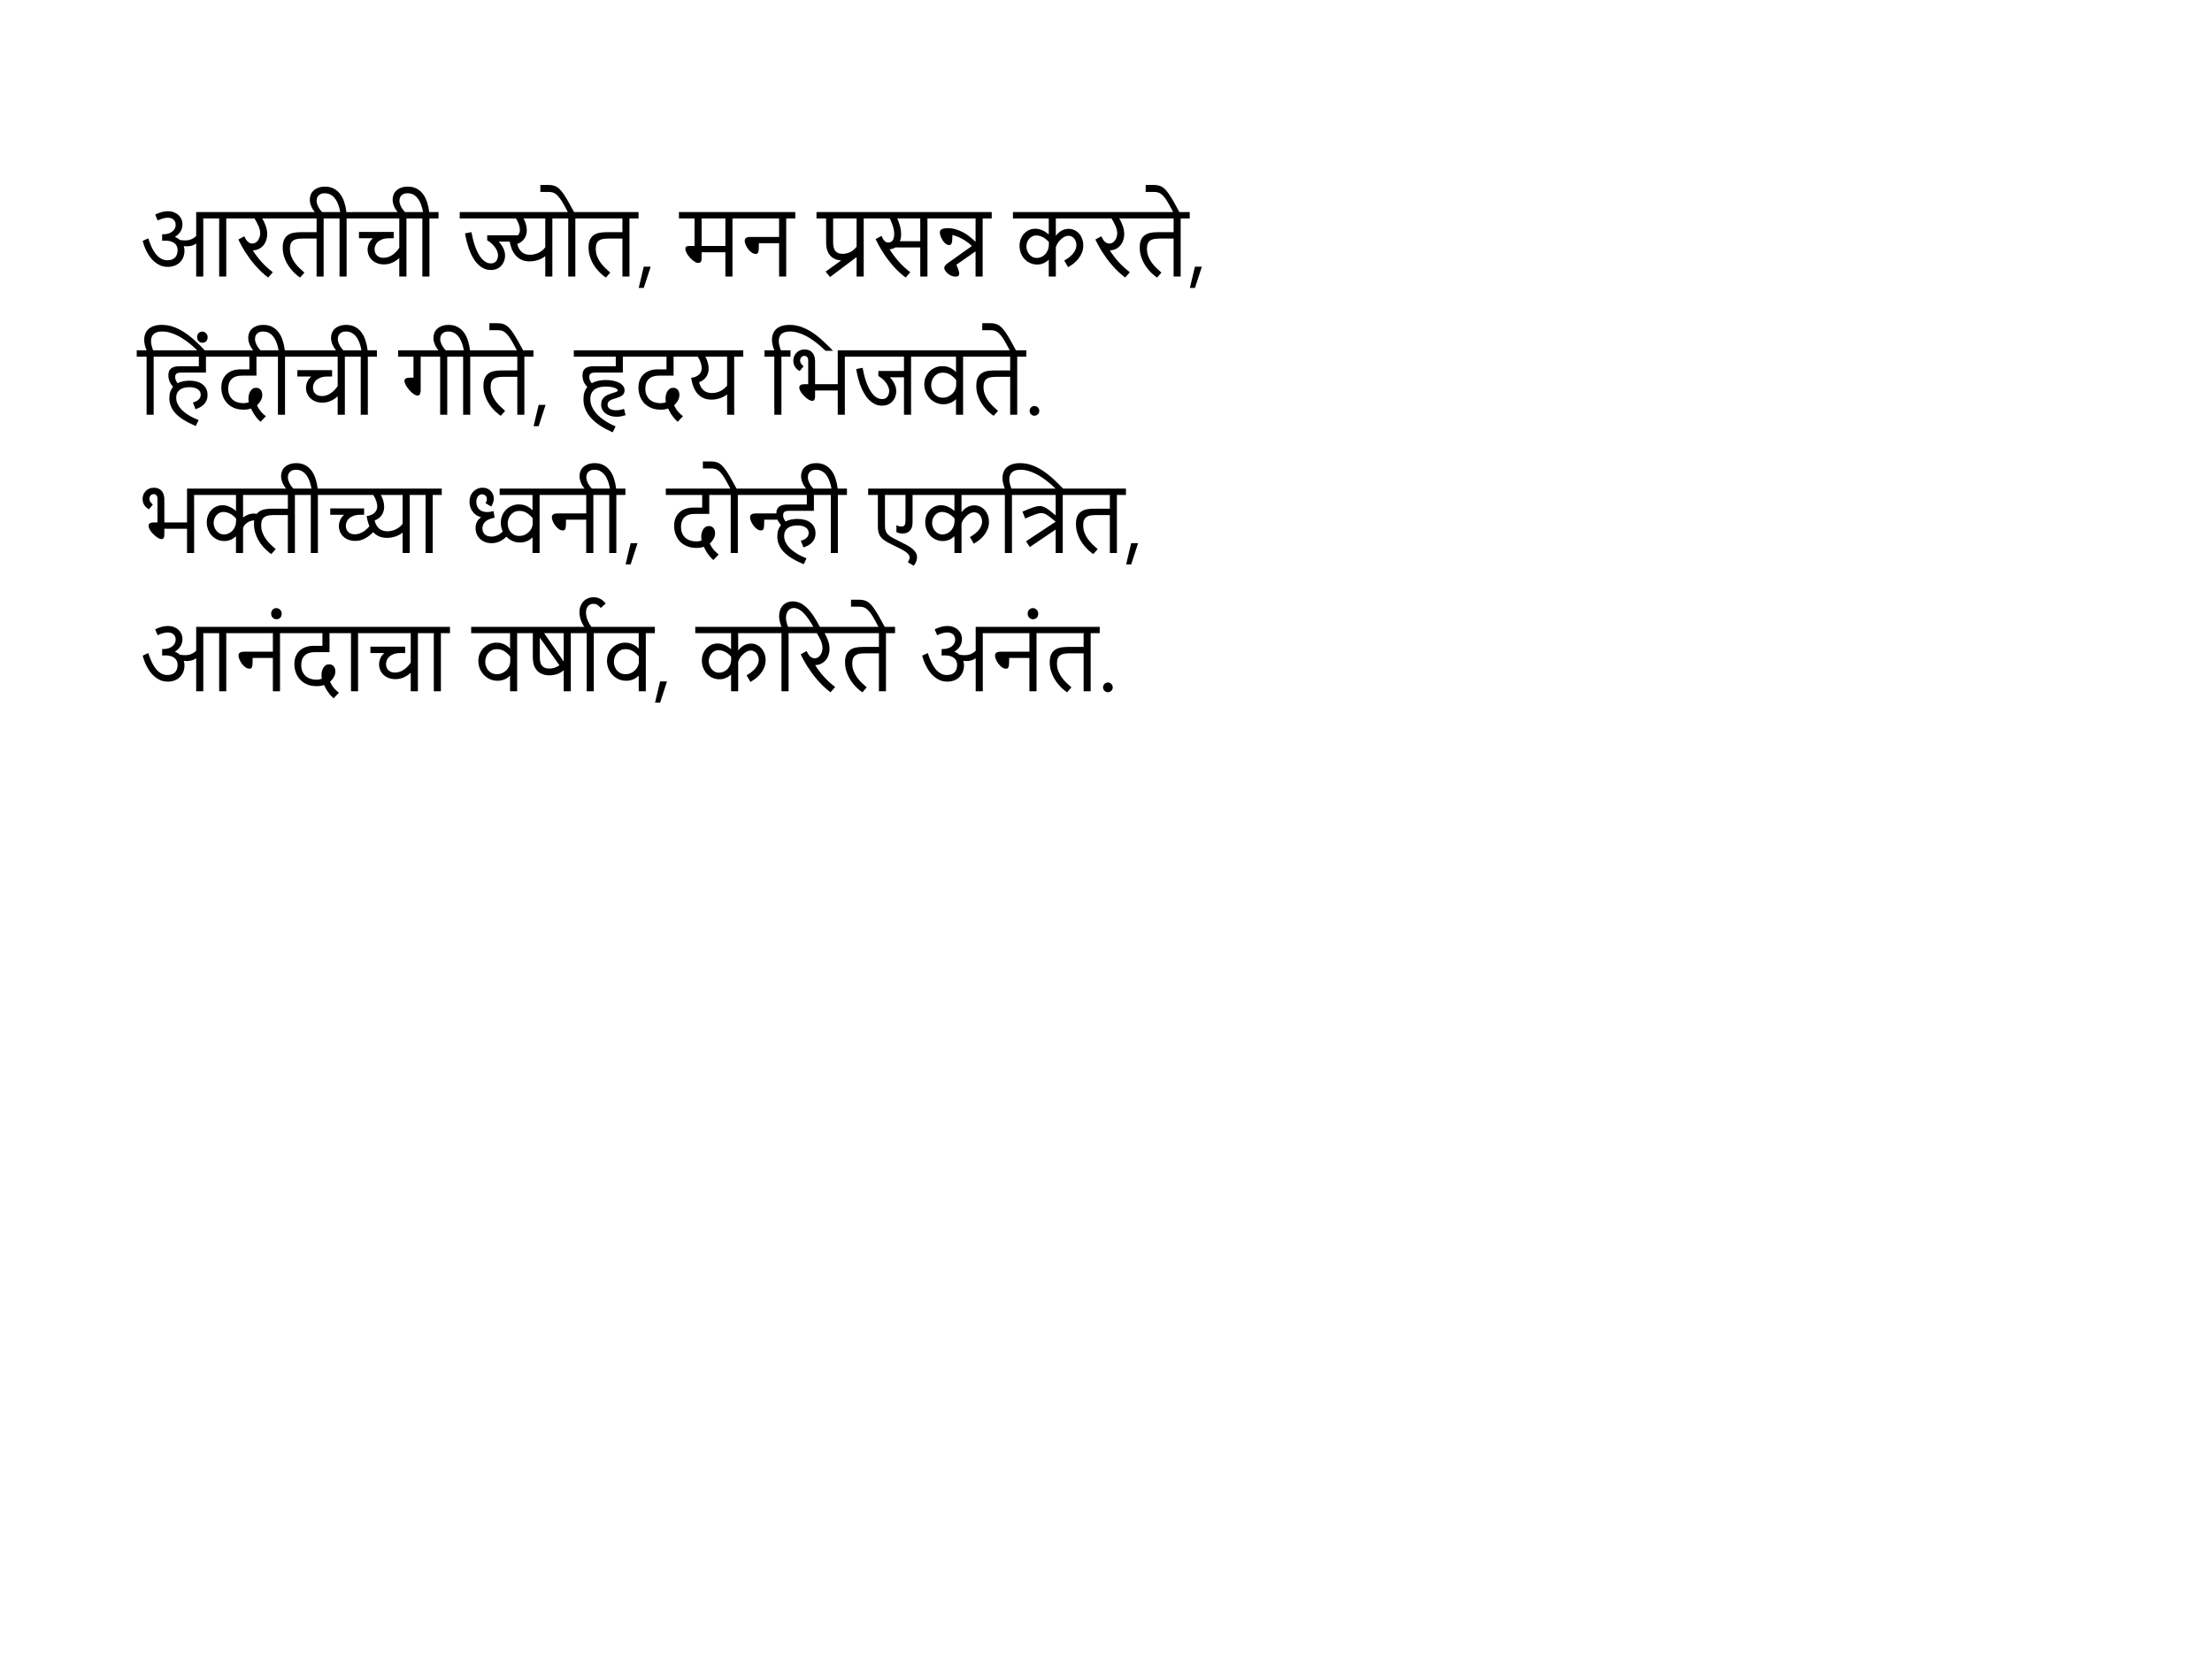 <?xml version="1.0" encoding="UTF-8" standalone="no"?>
<svg
   width="800"
   height="600"
   version="1.1"
   id="svg4"
   sodipodi:docname="aarti_hindi.svg"
   xmlns:inkscape="http://www.inkscape.org/namespaces/inkscape"
   xmlns:sodipodi="http://sodipodi.sourceforge.net/DTD/sodipodi-0.dtd"
   xmlns="http://www.w3.org/2000/svg"
   xmlns:svg="http://www.w3.org/2000/svg">
  <sodipodi:namedview
     id="namedview4"
     pagecolor="#ffffff"
     bordercolor="#666666"
     borderopacity="1.0"
     inkscape:showpageshadow="2"
     inkscape:pageopacity="0.0"
     inkscape:pagecheckerboard="0"
     inkscape:deskcolor="#d1d1d1" />
  <defs
     id="defs1">
    <style
       type="text/css"
       id="style1">
      @font-face {{
        font-family: 'Kalam';
        src: url('AxiDraw_API(1)/Kalam-Regular.ttf');
      }}
    </style>
  </defs>
  <g
     id="g4">
    <g
       id="text4"
       style="font-size:32px;font-family:Kalam"
       aria-label="आरतीची ज्योत, मन प्रसन्न करते,हिंदीची गीते, हृदय भिजवते.भक्तीच्या ध्वनी, दोन्ही एकत्रित,आनंदाचा वर्षाव, करिते अनंत.">
      <path
         d="m 53.641,86.188 q 0.234,0.734 0.547,1.609 0.312,0.859 0.734,1.75 0.438,0.875 0.969,1.703 0.547,0.828 1.234,1.469 0.703,0.641 1.547,1.031 0.844,0.375 1.875,0.375 1.016,0 1.719,-0.297 0.703,-0.297 1.141,-0.797 0.438,-0.5 0.625,-1.172 0.203,-0.672 0.203,-1.406 0,-1.609 -1.172,-2.516 -1.156,-0.906 -3.359,-0.906 -0.266,0 -0.531,0.016 -0.266,0.016 -0.531,0.047 v -2.375 q 0.125,0.016 0.219,0.016 0.109,0 0.125,0 1.094,0 1.938,-0.266 0.859,-0.281 1.438,-0.75 Q 62.938,83.25 63.234,82.625 63.531,82 63.531,81.312 q 0,-0.625 -0.219,-1.109 -0.219,-0.484 -0.594,-0.812 -0.375,-0.328 -0.891,-0.484 -0.516,-0.172 -1.125,-0.172 -0.422,0 -0.812,0.062 Q 59.5,78.844 59.062,78.969 q -0.438,0.109 -0.938,0.297 -0.484,0.188 -1.109,0.469 L 56.125,77.594 Q 57.344,77 58.469,76.703 q 1.125,-0.312 2.297,-0.312 1.125,0 2.078,0.359 0.969,0.359 1.656,1 0.703,0.625 1.094,1.5 0.391,0.875 0.391,1.891 0,2.797 -2.672,4.5 v 0.062 q 1.047,0.438 1.75,1.078 0.453,0.078 0.953,0.125 0.516,0.047 0.938,0.047 0.438,0 0.922,-0.062 0.484,-0.062 0.984,-0.234 0.516,-0.172 1.031,-0.484 0.531,-0.312 1.062,-0.812 v -8.656 h 5.844 V 79 h -3.281 v 21 h -2.562 V 88.125 l -0.062,-0.016 Q 70,88.703 69.219,88.891 q -0.781,0.188 -1.609,0.188 -0.266,0 -0.547,-0.016 Q 66.781,89.031 66.484,89 l -0.016,0.062 q 0.25,0.641 0.25,1.578 0,1.266 -0.422,2.344 -0.422,1.078 -1.219,1.875 -0.781,0.781 -1.906,1.219 -1.109,0.438 -2.5,0.438 -1.484,0 -2.688,-0.516 -1.188,-0.531 -2.156,-1.359 Q 54.875,93.812 54.156,92.781 53.438,91.734 52.922,90.688 52.406,89.641 52.078,88.703 51.75,87.75 51.594,87.125 Z M 85.109,79 h -3.281 v 21 h -2.562 V 79 h -3.562 v -2.297 h 9.406 z M 100.75,79 h -5.891 q 0.797,1.375 1.281,2.812 0.5,1.422 0.5,2.891 0,1.109 -0.344,2.141 -0.328,1.016 -0.984,1.828 -0.641,0.797 -1.609,1.312 -0.953,0.5 -2.203,0.562 L 91.469,90.625 q 1.406,2.188 3.156,4.141 1.75,1.938 4.047,3.688 L 97,100.375 q -1.328,-0.984 -2.531,-2.125 -1.188,-1.156 -2.25,-2.375 -1.062,-1.234 -1.984,-2.484 Q 89.328,92.125 88.562,90.938 87.812,89.734 87.219,88.641 86.625,87.531 86.203,86.625 l 2.141,-1.156 q 0.562,1.219 1.266,1.922 0.719,0.688 1.656,0.688 0.672,0 1.203,-0.344 0.531,-0.344 0.891,-0.875 0.359,-0.547 0.547,-1.188 0.188,-0.656 0.188,-1.281 0,-0.734 -0.188,-1.438 Q 93.719,82.234 93.422,81.562 93.125,80.875 92.75,80.234 92.391,79.594 92.047,79 h -8.031 V 76.703 H 100.75 Z m 19.578,0 h -3.281 v 21 H 114.5 V 86.281 h -5.078 q -1.047,0 -1.891,0.141 -0.844,0.125 -1.438,0.531 -0.594,0.391 -0.922,1.109 -0.312,0.703 -0.312,1.859 0,1.5 0.484,2.766 0.5,1.266 1.266,2.328 0.766,1.047 1.688,1.938 0.938,0.891 1.797,1.641 l -1.562,1.781 q -0.141,-0.078 -0.672,-0.453 -0.516,-0.391 -1.219,-1.047 -0.688,-0.656 -1.469,-1.594 -0.766,-0.938 -1.422,-2.109 -0.641,-1.188 -1.078,-2.609 Q 102.25,91.141 102.25,89.5 q 0,-1.625 0.453,-2.688 0.469,-1.078 1.312,-1.703 0.844,-0.641 2.047,-0.891 1.203,-0.25 2.688,-0.25 h 5.75 V 79 H 99.656 v -2.297 h 20.672 z m 8.312,0 h -3.281 v 21 h -2.562 V 79 h -3.562 v -2.297 h 3.812 q -0.281,-1.594 -0.719,-2.719 -0.438,-1.141 -0.953,-1.891 -0.516,-0.766 -1.078,-1.203 -0.562,-0.438 -1.078,-0.656 -0.531,-0.219 -0.984,-0.281 -0.469,-0.062 -0.766,-0.062 -0.969,0 -1.547,0.312 -0.594,0.297 -0.906,0.719 -0.312,0.422 -0.406,0.891 -0.109,0.453 -0.109,0.781 0,0.125 0.047,0.516 0.031,0.375 0.25,0.953 0.203,0.578 0.641,1.297 0.438,0.719 1.234,1.516 h -2.656 q -0.984,-1.125 -1.469,-2.328 -0.5,-1.219 -0.5,-2.359 0,-0.953 0.344,-1.812 0.344,-0.859 1.031,-1.484 0.688,-0.641 1.719,-1.016 1.031,-0.375 2.391,-0.375 1.875,0 3.234,0.734 1.359,0.719 2.281,1.969 0.938,1.25 1.469,2.938 0.547,1.672 0.766,3.562 h 3.359 z m 21.641,0 H 147 v 21 h -2.594 v -6.578 l -0.062,-0.047 q -0.859,0.781 -1.688,1.234 -0.812,0.438 -1.531,0.672 -0.703,0.219 -1.281,0.281 -0.578,0.062 -0.953,0.062 -1.438,0 -2.547,-0.453 -1.109,-0.453 -1.859,-1.188 -0.75,-0.75 -1.141,-1.703 -0.391,-0.969 -0.391,-2 0,-1.078 0.438,-2.141 0.453,-1.062 1.406,-1.906 l -0.016,-0.062 h -4.953 V 83.875 h 12.562 v 2.297 h -1.609 q -1.609,0 -2.641,0.422 -1.031,0.422 -1.625,1.031 -0.594,0.609 -0.828,1.312 -0.219,0.688 -0.219,1.25 0,0.469 0.156,1.016 0.156,0.531 0.516,0.984 0.375,0.453 0.984,0.75 0.625,0.297 1.562,0.297 0.984,0 1.828,-0.312 0.859,-0.328 1.578,-0.844 0.719,-0.516 1.297,-1.156 0.594,-0.656 1.016,-1.297 V 79 h -16.859 v -2.297 h 22.734 z m 8.312,0 h -3.281 v 21 H 152.75 V 79 h -3.562 V 76.703 H 153 q -0.281,-1.594 -0.719,-2.719 -0.438,-1.141 -0.953,-1.891 -0.516,-0.766 -1.078,-1.203 -0.562,-0.438 -1.078,-0.656 -0.531,-0.219 -0.984,-0.281 -0.469,-0.062 -0.766,-0.062 -0.969,0 -1.547,0.312 -0.594,0.297 -0.906,0.719 -0.312,0.422 -0.406,0.891 -0.109,0.453 -0.109,0.781 0,0.125 0.047,0.516 0.031,0.375 0.25,0.953 0.203,0.578 0.641,1.297 0.438,0.719 1.234,1.516 h -2.656 Q 142.984,75.75 142.5,74.547 142,73.328 142,72.188 142,71.234 142.344,70.375 142.688,69.516 143.375,68.891 144.062,68.25 145.094,67.875 146.125,67.5 147.484,67.5 q 1.875,0 3.234,0.734 1.359,0.719 2.281,1.969 0.938,1.25 1.469,2.938 0.547,1.672 0.766,3.562 h 3.359 z m 26.953,0 h -19.281 v -2.297 h 19.281 z m 1.484,8.375 h -6.594 l -0.016,0.062 q 0.188,0.219 0.562,0.672 0.375,0.438 0.75,1.094 0.375,0.641 0.656,1.469 0.281,0.812 0.281,1.766 0,0.953 -0.328,1.891 Q 182.031,95.25 181.391,96 q -0.625,0.734 -1.594,1.188 -0.969,0.453 -2.25,0.453 -1.266,0 -2.328,-0.438 Q 174.172,96.75 173.297,96 172.438,95.25 171.75,94.266 171.062,93.281 170.516,92.188 q -0.531,-1.109 -0.938,-2.234 -0.391,-1.141 -0.672,-2.172 -0.281,-1.047 -0.453,-1.922 -0.172,-0.875 -0.266,-1.453 L 170.5,83.953 q 0.516,2.812 1.25,4.938 0.75,2.109 1.656,3.531 0.906,1.422 1.953,2.141 1.047,0.703 2.188,0.703 0.812,0 1.312,-0.312 0.5,-0.328 0.781,-0.781 0.281,-0.469 0.375,-0.953 0.109,-0.5 0.109,-0.859 0,-0.641 -0.266,-1.359 -0.25,-0.734 -0.75,-1.453 -0.484,-0.734 -1.219,-1.406 -0.734,-0.672 -1.688,-1.219 V 85.094 H 188.438 Z M 203.047,79 h -3.281 v 21 h -2.562 v -7.312 l -0.062,-0.016 q -0.422,0.344 -1.016,0.688 -0.578,0.328 -1.297,0.594 -0.719,0.25 -1.547,0.422 -0.828,0.156 -1.734,0.156 -1.812,0 -3.109,-0.656 -1.281,-0.656 -2.156,-1.75 -0.859,-1.109 -1.359,-2.516 -0.5,-1.422 -0.719,-2.953 1.031,-0.141 1.766,-0.484 0.734,-0.344 1.188,-0.812 0.453,-0.484 0.656,-1.047 0.219,-0.562 0.219,-1.125 0,-0.375 -0.078,-0.844 -0.062,-0.469 -0.234,-1 -0.172,-0.547 -0.453,-1.141 Q 186.984,79.609 186.562,79 h -4.516 v -2.297 h 21 z m -13.719,0 q 0.562,0.953 0.875,2.094 0.328,1.125 0.328,2.219 0,0.797 -0.219,1.547 -0.203,0.75 -0.641,1.406 -0.438,0.641 -1.094,1.156 -0.641,0.5 -1.5,0.797 0.25,1.047 0.688,1.797 0.438,0.734 1.031,1.219 0.594,0.469 1.328,0.688 0.734,0.219 1.578,0.219 0.812,0 1.594,-0.188 0.797,-0.188 1.5,-0.531 0.719,-0.359 1.328,-0.859 0.609,-0.5 1.078,-1.125 V 79 Z m 22.031,0 h -3.281 v 21 h -2.562 V 79 h -3.562 v -2.297 h 9.406 z m -3.5,-1.859 h -2.266 l -1.422,-2.672 q -0.906,-1.703 -1.656,-2.703 -0.734,-1 -1.391,-1.516 -0.672,-0.531 -1.312,-0.672 -0.641,-0.156 -1.344,-0.156 h -3.031 v -2.531 h 2.859 q 0.906,0 1.641,0.156 0.734,0.141 1.406,0.531 0.656,0.375 1.281,1.062 0.641,0.672 1.359,1.75 0.719,1.062 1.562,2.562 0.859,1.484 1.953,3.516 z M 230.938,79 h -3.281 v 21 h -2.547 V 86.281 h -5.078 q -1.047,0 -1.891,0.141 -0.844,0.125 -1.438,0.531 -0.594,0.391 -0.922,1.109 -0.312,0.703 -0.312,1.859 0,1.5 0.484,2.766 0.5,1.266 1.266,2.328 0.766,1.047 1.688,1.938 0.938,0.891 1.797,1.641 l -1.562,1.781 Q 219,100.297 218.469,99.922 217.953,99.531 217.25,98.875 q -0.688,-0.656 -1.469,-1.594 -0.766,-0.938 -1.422,-2.109 -0.641,-1.188 -1.078,-2.609 -0.422,-1.422 -0.422,-3.062 0,-1.625 0.453,-2.688 0.469,-1.078 1.312,-1.703 0.844,-0.641 2.047,-0.891 1.203,-0.25 2.688,-0.25 h 5.75 V 79 h -14.844 v -2.297 h 20.672 z m 4.391,17.438 -2.5,7.688 H 231 l 1.828,-7.688 z M 268.188,79 h -3.281 v 21 h -2.562 V 91.234 H 253.75 v 1.859 q 0,0.484 -0.047,0.859 -0.031,0.375 -0.172,0.625 -0.125,0.25 -0.375,0.391 -0.234,0.125 -0.641,0.125 -0.406,0 -0.906,-0.234 -0.5,-0.25 -1.016,-0.656 -0.516,-0.422 -1,-0.938 -0.484,-0.531 -0.875,-1.094 -0.375,-0.578 -0.609,-1.141 Q 247.875,90.469 247.875,90 q 0,-0.328 0.109,-0.531 0.125,-0.219 0.328,-0.328 Q 248.531,89.031 248.828,89 249.125,88.953 249.5,88.953 h 1.688 V 79 h -5.641 V 76.703 H 268.188 Z M 253.75,79 v 9.953 h 8.594 V 79 Z m 33.875,0 h -3.281 v 21 h -2.578 V 87.953 h -7.312 q 0,1.031 -0.031,1.766 -0.016,0.734 -0.125,1.219 -0.109,0.469 -0.328,0.688 -0.219,0.219 -0.609,0.219 -0.812,0 -1.547,-0.531 -0.719,-0.531 -1.281,-1.281 -0.547,-0.75 -0.875,-1.562 -0.328,-0.812 -0.328,-1.375 0,-0.5 0.219,-0.781 0.219,-0.281 0.578,-0.422 0.359,-0.141 0.812,-0.172 0.469,-0.031 0.938,-0.031 h 9.891 V 79 H 267.094 V 76.703 H 287.625 Z m 28.031,0 H 312.375 v 21 h -2.578 v -6.969 l -0.062,-0.016 -9.531,7.172 -1.609,-1.953 5.547,-3.984 -0.016,-0.062 q -1.203,-0.094 -2.188,-0.531 -0.984,-0.438 -1.688,-1.234 -0.703,-0.797 -1.094,-1.969 -0.375,-1.172 -0.375,-2.734 V 79 h -3.484 v -2.297 h 20.359 z m -5.859,0 h -8.484 v 8.578 q 0,0.984 0.156,1.766 0.172,0.781 0.562,1.328 0.406,0.547 1.062,0.844 0.656,0.281 1.641,0.281 1.609,0 2.906,-0.703 1.297,-0.719 2.156,-1.891 z m 28.906,-2.297 V 79 h -3.281 v 21 h -2.594 V 89.5 h -9.047 q -0.828,0.547 -1.984,0.656 l -0.031,0.078 q 1.516,2.375 3.328,4.422 1.812,2.047 4.125,3.797 l -1.672,1.922 q -1.328,-0.984 -2.531,-2.125 -1.188,-1.141 -2.25,-2.359 -1.047,-1.234 -1.969,-2.484 -0.922,-1.266 -1.688,-2.484 -0.766,-1.219 -1.375,-2.344 -0.609,-1.141 -1.062,-2.109 l 2.141,-1.156 q 0.297,0.688 0.578,1.156 0.297,0.453 0.594,0.734 0.297,0.266 0.625,0.391 0.328,0.109 0.703,0.109 1.078,0 1.578,-0.844 0.516,-0.844 0.516,-2.219 0,-0.812 -0.156,-1.594 -0.156,-0.797 -0.406,-1.516 -0.234,-0.734 -0.516,-1.375 Q 322.047,79.516 321.797,79 H 314.562 V 76.703 Z M 332.828,79 H 324.5 q 0.656,1.422 1.031,2.859 0.375,1.438 0.375,2.859 0,0.656 -0.109,1.297 -0.094,0.625 -0.328,1.188 l 0.031,0.031 h 7.328 z m 25.844,0 h -3.281 v 21 h -2.562 v -9.047 l -0.047,-0.016 -6.906,4.828 q 0.172,0.359 0.359,0.781 0.188,0.422 0.328,0.844 0.156,0.422 0.25,0.828 0.109,0.391 0.109,0.719 0,0.484 -0.281,0.797 -0.281,0.313 -1.047,0.313 -0.781,0 -1.531,-0.328 -0.734,-0.328 -1.312,-0.812 Q 342.188,98.422 341.844,97.875 341.5,97.328 341.5,96.891 q 0,-0.25 0.125,-0.5 0.125,-0.25 0.328,-0.484 0.203,-0.234 0.453,-0.438 0.25,-0.203 0.5,-0.391 L 351.5,88.969 q -1.656,-1.578 -3.438,-2.547 -1.766,-0.969 -3.609,-1.438 -0.016,0.984 -0.062,1.672 -0.031,0.688 -0.156,1.125 -0.109,0.438 -0.344,0.641 -0.234,0.203 -0.625,0.203 -0.453,0 -0.875,-0.234 -0.422,-0.25 -0.797,-0.625 -0.375,-0.391 -0.688,-0.875 -0.312,-0.5 -0.531,-1 -0.219,-0.516 -0.344,-0.984 -0.125,-0.469 -0.125,-0.828 0,-0.344 0.125,-0.625 0.141,-0.297 0.469,-0.5 0.328,-0.203 0.859,-0.312 0.531,-0.125 1.328,-0.125 1.562,0 2.984,0.422 1.438,0.422 2.703,1.109 1.281,0.688 2.375,1.578 1.109,0.875 2.031,1.797 l 0.047,-0.016 V 79 h -15.219 v -2.297 h 21.062 z m 36.391,0 h -13.203 v 6.156 l 0.078,0.031 q 0.797,-1.094 1.984,-1.75 1.188,-0.672 2.609,-0.672 1.125,0 2.078,0.469 0.969,0.453 1.672,1.266 0.703,0.797 1.094,1.891 0.406,1.094 0.406,2.359 0,1.438 -0.5,2.656 -0.5,1.203 -1.281,2.188 -0.781,0.984 -1.766,1.75 -0.984,0.75 -1.938,1.281 l -1.391,-2.406 q 0.312,-0.172 0.766,-0.453 0.453,-0.281 0.938,-0.656 0.5,-0.375 0.969,-0.844 0.484,-0.484 0.859,-1.047 0.391,-0.562 0.625,-1.219 0.234,-0.656 0.234,-1.391 0,-0.672 -0.219,-1.281 -0.203,-0.609 -0.578,-1.062 -0.375,-0.453 -0.906,-0.719 -0.516,-0.266 -1.141,-0.266 -0.812,0 -1.578,0.422 -0.766,0.422 -1.391,1.062 -0.625,0.625 -1.062,1.344 Q 382,88.828 381.859,89.438 V 100 h -2.562 v -5.984 l -0.062,-0.031 q -0.234,0.203 -0.594,0.5 -0.359,0.281 -0.875,0.547 -0.5,0.266 -1.172,0.453 -0.656,0.188 -1.484,0.188 -1.375,0 -2.547,-0.531 -1.156,-0.531 -2.016,-1.438 -0.844,-0.922 -1.328,-2.156 -0.484,-1.234 -0.484,-2.641 0,-1.344 0.438,-2.484 0.453,-1.141 1.219,-1.953 0.781,-0.828 1.812,-1.281 1.047,-0.469 2.25,-0.469 0.844,0 1.562,0.219 0.734,0.203 1.328,0.516 0.609,0.297 1.078,0.656 0.484,0.344 0.812,0.625 l 0.062,-0.016 V 79 h -12.953 v -2.297 h 28.719 z m -20.234,6.156 q -0.891,0 -1.578,0.375 -0.672,0.359 -1.125,0.938 -0.453,0.562 -0.688,1.281 -0.219,0.703 -0.219,1.391 0,0.75 0.266,1.5 0.266,0.734 0.75,1.328 0.5,0.594 1.188,0.969 0.688,0.359 1.516,0.359 0.703,0 1.469,-0.281 0.781,-0.297 1.422,-0.906 0.656,-0.609 1.078,-1.547 0.422,-0.953 0.422,-2.266 V 87.531 q -0.375,-0.469 -0.891,-0.891 -0.5,-0.438 -1.094,-0.766 -0.578,-0.328 -1.219,-0.516 -0.641,-0.203 -1.297,-0.203 z M 410.703,79 h -5.891 q 0.797,1.375 1.281,2.812 0.5,1.422 0.5,2.891 0,1.109 -0.344,2.141 -0.328,1.016 -0.984,1.828 -0.641,0.797 -1.609,1.312 -0.953,0.5 -2.203,0.562 l -0.031,0.078 q 1.406,2.188 3.156,4.141 1.75,1.938 4.047,3.688 l -1.672,1.922 q -1.328,-0.984 -2.531,-2.125 -1.188,-1.156 -2.25,-2.375 -1.062,-1.234 -1.984,-2.484 -0.906,-1.266 -1.672,-2.453 -0.75,-1.203 -1.344,-2.297 -0.594,-1.109 -1.016,-2.016 l 2.141,-1.156 q 0.562,1.219 1.266,1.922 0.719,0.688 1.656,0.688 0.672,0 1.203,-0.344 0.531,-0.344 0.891,-0.875 0.359,-0.547 0.547,-1.188 0.188,-0.656 0.188,-1.281 0,-0.734 -0.188,-1.438 -0.188,-0.719 -0.484,-1.391 -0.297,-0.688 -0.672,-1.328 Q 402.344,79.594 402,79 h -8.031 v -2.297 h 16.734 z m 19.578,0 H 427 v 21 h -2.547 V 86.281 H 419.375 q -1.047,0 -1.891,0.141 -0.844,0.125 -1.438,0.531 -0.594,0.391 -0.922,1.109 -0.312,0.703 -0.312,1.859 0,1.5 0.484,2.766 0.5,1.266 1.266,2.328 0.766,1.047 1.688,1.938 0.938,0.891 1.797,1.641 l -1.562,1.781 q -0.141,-0.078 -0.672,-0.453 -0.516,-0.391 -1.219,-1.047 -0.688,-0.656 -1.469,-1.594 -0.766,-0.938 -1.422,-2.109 -0.641,-1.188 -1.078,-2.609 -0.422,-1.422 -0.422,-3.062 0,-1.625 0.453,-2.688 0.469,-1.078 1.312,-1.703 0.844,-0.641 2.047,-0.891 1.203,-0.25 2.688,-0.25 h 5.75 V 79 h -14.844 v -2.297 h 20.672 z m -3.5,-1.859 h -2.266 l -1.422,-2.672 q -0.906,-1.703 -1.641,-2.703 -0.75,-1 -1.406,-1.516 -0.672,-0.531 -1.312,-0.672 -0.641,-0.156 -1.344,-0.156 h -3.031 v -2.531 h 2.859 q 0.906,0 1.641,0.156 0.734,0.141 1.406,0.531 0.656,0.375 1.297,1.062 0.625,0.672 1.344,1.75 0.719,1.062 1.578,2.562 0.844,1.484 1.938,3.516 z m 7.891,19.297 -2.5,7.688 h -1.828 l 1.828,-7.688 z"
         id="path4" />
      <path
         d="m 58.859,129 h -3.281 v 21 h -2.562 v -21 h -3.562 v -2.297 h 3.562 q -0.859,-2.062 -0.859,-3.844 0,-1.141 0.375,-2.125 0.375,-0.984 1.141,-1.703 0.781,-0.719 1.984,-1.125 1.203,-0.406 2.859,-0.406 2.172,0 4.172,0.703 2.016,0.703 3.938,1.953 1.922,1.25 3.797,2.969 1.891,1.719 3.812,3.75 h -2.719 q -0.438,-0.422 -1.172,-1.094 -0.719,-0.688 -1.672,-1.453 -0.953,-0.781 -2.109,-1.562 -1.156,-0.797 -2.438,-1.438 -1.281,-0.641 -2.672,-1.031 -1.375,-0.406 -2.781,-0.406 -1.141,0 -1.922,0.266 -0.766,0.266 -1.25,0.734 -0.469,0.469 -0.672,1.109 -0.203,0.625 -0.203,1.344 0,1.406 0.766,3.359 h 3.469 z m 10.906,16.594 q 0.516,-0.156 1.016,-0.391 0.516,-0.234 0.906,-0.562 0.406,-0.344 0.656,-0.797 0.25,-0.453 0.25,-1.062 0,-1.297 -1.078,-2.016 -1.078,-0.734 -3.062,-0.734 -0.797,0 -1.641,0.172 -0.828,0.156 -1.516,0.594 -0.688,0.422 -1.125,1.172 -0.438,0.734 -0.438,1.875 0,1.156 0.453,2.156 0.453,0.984 1.172,1.812 0.734,0.828 1.641,1.5 0.906,0.672 1.797,1.188 0.906,0.516 1.703,0.859 0.797,0.359 1.328,0.562 l -1.031,2.156 q -1.094,-0.469 -2.234,-1.031 -1.125,-0.547 -2.188,-1.219 -1.062,-0.656 -2,-1.453 -0.938,-0.797 -1.641,-1.766 -0.688,-0.969 -1.094,-2.125 Q 61.25,145.328 61.25,143.969 q 0,-1.328 0.344,-2.312 0.359,-1 0.984,-1.75 -0.859,-0.984 -1.266,-1.984 -0.406,-1 -0.406,-2.172 0,-0.672 0.156,-1.266 0.172,-0.594 0.594,-1.031 0.438,-0.453 1.203,-0.719 0.766,-0.266 1.984,-0.266 h 7.078 V 129 h -14.156 v -2.297 H 78.125 V 129 h -3.641 v 5.75 H 65.5 q -0.609,0 -1.031,0.109 -0.406,0.094 -0.656,0.297 -0.25,0.203 -0.359,0.516 -0.094,0.297 -0.094,0.703 0,0.547 0.188,1.062 0.188,0.516 0.703,1.156 0.906,-0.469 1.984,-0.688 1.094,-0.234 2.281,-0.234 1.375,0 2.562,0.312 1.203,0.312 2.078,0.953 0.891,0.625 1.391,1.609 0.516,0.969 0.516,2.281 0,1.266 -0.438,2.141 -0.422,0.875 -1.078,1.469 -0.641,0.594 -1.406,0.969 Q 71.375,147.766 70.719,148 Z M 71.281,121.938 q 0,-0.891 0.531,-1.438 0.516,-0.562 1.359,-0.562 0.391,0 0.75,0.156 0.344,0.156 0.609,0.438 0.266,0.266 0.422,0.641 0.141,0.359 0.141,0.797 0,0.891 -0.516,1.438 -0.531,0.547 -1.375,0.547 -0.406,0 -0.75,-0.141 -0.359,-0.156 -0.609,-0.422 -0.266,-0.281 -0.406,-0.641 -0.156,-0.375 -0.156,-0.812 z M 98.047,129 H 92.75 v 6.859 h -5.266 q -2.453,0 -3.703,1.219 -1.25,1.203 -1.25,3.469 0,1.281 0.406,2.266 0.422,0.984 1.141,1.656 0.734,0.656 1.734,1 1,0.344 2.172,0.344 1.234,0 1.984,-0.375 -0.062,-0.391 -0.094,-0.688 -0.031,-0.297 -0.031,-0.594 0,-0.656 0.156,-1.344 0.172,-0.703 0.5,-1.266 0.344,-0.578 0.859,-0.938 0.531,-0.359 1.266,-0.359 0.453,0 0.859,0.156 0.406,0.156 0.703,0.484 0.312,0.312 0.484,0.797 0.188,0.484 0.188,1.125 0,0.641 -0.172,1.188 -0.172,0.531 -0.453,1 -0.266,0.453 -0.609,0.859 -0.344,0.391 -0.672,0.719 0.344,0.75 0.719,1.344 0.391,0.594 0.797,1.062 0.422,0.469 0.844,0.844 0.422,0.375 0.844,0.703 l -1.922,2.016 Q 93.406,151.812 92.812,151.078 92.234,150.359 91.828,149.719 91.438,149.078 91.188,148.562 q -0.25,-0.516 -0.406,-0.828 -1.078,0.422 -2.656,0.422 -2.031,0 -3.547,-0.656 -1.516,-0.672 -2.531,-1.781 -1,-1.125 -1.5,-2.562 -0.5,-1.438 -0.5,-2.984 0,-1.609 0.516,-2.828 0.516,-1.234 1.438,-2.062 0.922,-0.844 2.188,-1.266 1.281,-0.438 2.797,-0.438 H 90.188 V 129 H 77.031 v -2.297 h 21.016 z m 8.313,0 h -3.281 v 21 h -2.562 v -21 h -3.563 v -2.297 h 3.813 q -0.281,-1.594 -0.719,-2.719 -0.438,-1.141 -0.953,-1.891 -0.516,-0.766 -1.078,-1.203 -0.562,-0.438 -1.078,-0.656 -0.531,-0.219 -0.984,-0.281 -0.469,-0.062 -0.766,-0.062 -0.969,0 -1.547,0.312 -0.594,0.297 -0.906,0.719 -0.312,0.422 -0.406,0.891 -0.109,0.453 -0.109,0.781 0,0.125 0.047,0.516 0.031,0.375 0.25,0.953 0.203,0.578 0.641,1.297 0.438,0.719 1.234,1.516 h -2.656 q -0.984,-1.125 -1.469,-2.328 -0.5,-1.219 -0.5,-2.359 0,-0.953 0.344,-1.812 0.344,-0.859 1.031,-1.484 0.688,-0.641 1.719,-1.016 1.031,-0.375 2.391,-0.375 1.875,0 3.234,0.734 1.359,0.719 2.281,1.969 0.938,1.25 1.469,2.938 0.547,1.672 0.766,3.562 h 3.359 z M 128,129 h -3.281 v 21 H 122.125 v -6.578 l -0.062,-0.047 q -0.859,0.781 -1.688,1.234 -0.812,0.438 -1.531,0.672 -0.703,0.219 -1.281,0.281 -0.578,0.062 -0.953,0.062 -1.438,0 -2.547,-0.453 -1.109,-0.453 -1.859,-1.188 -0.75,-0.75 -1.141,-1.703 -0.391,-0.969 -0.391,-2 0,-1.078 0.438,-2.141 0.453,-1.062 1.406,-1.906 l -0.016,-0.062 h -4.953 V 133.875 h 12.562 v 2.297 H 118.5 q -1.609,0 -2.641,0.422 -1.031,0.422 -1.625,1.031 -0.594,0.609 -0.828,1.312 -0.219,0.688 -0.219,1.25 0,0.469 0.156,1.016 0.156,0.531 0.516,0.984 0.375,0.453 0.984,0.75 0.625,0.297 1.562,0.297 0.984,0 1.828,-0.312 0.859,-0.328 1.578,-0.844 0.719,-0.516 1.297,-1.156 0.594,-0.656 1.016,-1.297 V 129 h -16.859 v -2.297 H 128 Z m 8.312,0 h -3.281 v 21 h -2.562 v -21 h -3.562 v -2.297 h 3.812 Q 130.438,125.109 130,123.984 q -0.438,-1.141 -0.953,-1.891 -0.516,-0.766 -1.078,-1.203 -0.562,-0.438 -1.078,-0.656 -0.531,-0.219 -0.984,-0.281 -0.469,-0.062 -0.766,-0.062 -0.969,0 -1.547,0.312 Q 123,120.5 122.688,120.922 q -0.312,0.422 -0.406,0.891 -0.109,0.453 -0.109,0.781 0,0.125 0.047,0.516 0.031,0.375 0.25,0.953 0.203,0.578 0.641,1.297 0.438,0.719 1.234,1.516 h -2.656 q -0.984,-1.125 -1.469,-2.328 -0.5,-1.219 -0.5,-2.359 0,-0.953 0.344,-1.812 0.344,-0.859 1.031,-1.484 0.688,-0.641 1.719,-1.016 1.031,-0.375 2.391,-0.375 1.875,0 3.234,0.734 1.359,0.719 2.281,1.969 0.938,1.25 1.469,2.938 0.547,1.672 0.766,3.562 h 3.359 z m 28.719,0 H 161.75 v 21 h -2.562 v -21 h -7.047 v 12.125 q 0,0.25 -0.031,0.578 -0.031,0.328 -0.156,0.641 -0.109,0.297 -0.328,0.516 -0.219,0.203 -0.609,0.203 -0.422,0 -0.938,-0.266 -0.5,-0.281 -1.031,-0.719 -0.531,-0.453 -1.031,-1.016 -0.484,-0.562 -0.875,-1.156 -0.391,-0.594 -0.625,-1.156 -0.234,-0.562 -0.234,-1 0,-0.391 0.188,-0.625 0.203,-0.234 0.547,-0.359 0.359,-0.125 0.859,-0.156 0.516,-0.031 1.125,-0.031 h 0.547 V 129 h -5.562 v -2.297 h 21.047 z m 8.312,0 h -3.281 v 21 H 167.5 v -21 h -3.562 v -2.297 h 3.812 q -0.281,-1.594 -0.719,-2.719 -0.438,-1.141 -0.953,-1.891 -0.516,-0.766 -1.078,-1.203 -0.562,-0.438 -1.078,-0.656 -0.531,-0.219 -0.984,-0.281 -0.469,-0.062 -0.766,-0.062 -0.969,0 -1.547,0.312 -0.594,0.297 -0.906,0.719 -0.312,0.422 -0.406,0.891 -0.109,0.453 -0.109,0.781 0,0.125 0.047,0.516 0.031,0.375 0.25,0.953 0.203,0.578 0.641,1.297 0.438,0.719 1.234,1.516 h -2.656 q -0.984,-1.125 -1.469,-2.328 -0.5,-1.219 -0.5,-2.359 0,-0.953 0.344,-1.812 0.344,-0.859 1.031,-1.484 0.688,-0.641 1.719,-1.016 1.031,-0.375 2.391,-0.375 1.875,0 3.234,0.734 1.359,0.719 2.281,1.969 0.938,1.25 1.469,2.938 0.547,1.672 0.766,3.562 h 3.359 z m 19.578,0 h -3.281 v 21 h -2.547 v -13.719 h -5.078 q -1.047,0 -1.891,0.141 -0.844,0.125 -1.438,0.531 -0.594,0.391 -0.922,1.109 -0.312,0.703 -0.312,1.859 0,1.5 0.484,2.766 0.5,1.266 1.266,2.328 0.766,1.047 1.688,1.938 0.938,0.891 1.797,1.641 l -1.562,1.781 q -0.141,-0.078 -0.672,-0.453 -0.516,-0.391 -1.219,-1.047 -0.688,-0.656 -1.469,-1.594 -0.766,-0.938 -1.422,-2.109 -0.641,-1.188 -1.078,-2.609 -0.422,-1.422 -0.422,-3.062 0,-1.625 0.453,-2.688 0.469,-1.078 1.312,-1.703 0.844,-0.641 2.047,-0.891 1.203,-0.25 2.688,-0.25 h 5.75 V 129 H 172.25 v -2.297 h 20.672 z m -3.5,-1.859 h -2.266 l -1.422,-2.672 q -0.906,-1.703 -1.641,-2.703 -0.75,-1 -1.406,-1.516 -0.672,-0.531 -1.312,-0.672 -0.641,-0.156 -1.344,-0.156 H 177 v -2.531 h 2.859 q 0.906,0 1.641,0.156 0.734,0.141 1.406,0.531 0.656,0.375 1.297,1.062 0.625,0.672 1.344,1.75 0.719,1.062 1.578,2.562 0.844,1.484 1.938,3.516 z m 7.891,19.297 -2.5,7.688 h -1.828 l 1.828,-7.688 z m 28.578,-5.219 q 0,0.672 -0.297,1.125 -0.281,0.453 -0.75,0.781 -0.469,0.312 -1.062,0.531 -0.578,0.203 -1.156,0.391 -0.641,0.203 -1.172,0.391 -0.531,0.188 -0.906,0.453 -0.375,0.25 -0.594,0.609 -0.203,0.359 -0.203,0.891 0,0.938 0.812,1.469 0.812,0.516 2.281,0.516 0.703,0 1.391,-0.125 0.688,-0.125 1.453,-0.375 l 0.547,2.25 q -0.797,0.281 -1.578,0.438 -0.781,0.156 -1.641,0.156 -1.203,0 -2.234,-0.328 Q 219.75,150.078 219,149.5 q -0.75,-0.578 -1.172,-1.375 -0.422,-0.797 -0.422,-1.75 0,-1.016 0.328,-1.703 0.344,-0.688 0.891,-1.141 0.547,-0.469 1.234,-0.766 0.703,-0.297 1.438,-0.531 0.484,-0.156 0.875,-0.266 0.391,-0.125 0.672,-0.234 0.281,-0.109 0.422,-0.234 0.156,-0.125 0.156,-0.312 0,-0.219 -0.297,-0.469 -0.281,-0.25 -0.828,-0.453 -0.531,-0.203 -1.328,-0.328 -0.797,-0.141 -1.797,-0.141 -0.953,0 -1.969,0.172 -1,0.172 -1.828,0.656 -0.812,0.484 -1.344,1.375 -0.531,0.891 -0.531,2.312 0,1.406 0.516,2.625 0.516,1.219 1.344,2.234 0.828,1.016 1.844,1.844 1.031,0.828 2.047,1.453 1.016,0.625 1.906,1.062 0.906,0.438 1.469,0.672 l -1.031,2.156 q -1.219,-0.547 -2.484,-1.203 -1.25,-0.656 -2.422,-1.469 -1.172,-0.797 -2.203,-1.766 -1.031,-0.969 -1.812,-2.109 -0.766,-1.156 -1.219,-2.5 -0.438,-1.359 -0.438,-2.938 0,-1.5 0.359,-2.562 0.375,-1.078 1.031,-1.844 -0.938,-1.031 -1.344,-2.031 -0.391,-1.016 -0.391,-2.188 0,-0.672 0.156,-1.266 0.172,-0.594 0.594,-1.031 0.438,-0.453 1.203,-0.719 0.766,-0.266 1.984,-0.266 h 8.094 V 129 h -15.172 v -2.297 h 21.453 V 129 h -3.719 v 5.75 h -10 q -0.625,0 -1.047,0.109 -0.406,0.094 -0.656,0.312 -0.234,0.203 -0.344,0.516 -0.094,0.297 -0.094,0.719 0,0.531 0.188,1.047 0.188,0.5 0.703,1.156 0.641,-0.375 1.328,-0.594 0.703,-0.234 1.375,-0.359 0.688,-0.141 1.312,-0.172 0.625,-0.047 1.141,-0.047 1.422,0 2.641,0.266 1.234,0.25 2.141,0.734 0.906,0.484 1.422,1.188 0.516,0.703 0.516,1.594 z M 248.906,129 h -5.297 v 6.859 h -5.266 q -2.453,0 -3.703,1.219 -1.25,1.203 -1.25,3.469 0,1.281 0.406,2.266 0.422,0.984 1.141,1.656 0.734,0.656 1.734,1 1,0.344 2.172,0.344 1.234,0 1.984,-0.375 -0.062,-0.391 -0.094,-0.688 -0.031,-0.297 -0.031,-0.594 0,-0.656 0.156,-1.344 0.172,-0.703 0.5,-1.266 0.344,-0.578 0.859,-0.938 0.531,-0.359 1.266,-0.359 0.453,0 0.859,0.156 0.406,0.156 0.703,0.484 0.312,0.312 0.484,0.797 0.188,0.484 0.188,1.125 0,0.641 -0.172,1.188 -0.172,0.531 -0.453,1 -0.266,0.453 -0.609,0.859 -0.344,0.391 -0.672,0.719 0.344,0.75 0.719,1.344 0.391,0.594 0.797,1.062 0.422,0.469 0.844,0.844 0.422,0.375 0.844,0.703 l -1.922,2.016 q -0.828,-0.734 -1.422,-1.469 -0.578,-0.719 -0.984,-1.359 -0.391,-0.641 -0.641,-1.156 -0.25,-0.516 -0.406,-0.828 -1.078,0.422 -2.656,0.422 -2.031,0 -3.547,-0.656 -1.516,-0.672 -2.531,-1.781 -1,-1.125 -1.5,-2.562 -0.5,-1.438 -0.5,-2.984 0,-1.609 0.516,-2.828 0.516,-1.234 1.438,-2.062 0.922,-0.844 2.188,-1.266 1.281,-0.438 2.797,-0.438 h 3.203 V 129 h -13.156 v -2.297 h 21.016 z m 19.906,0 h -3.281 v 21 h -2.562 v -7.312 l -0.062,-0.016 q -0.422,0.344 -1.016,0.688 -0.578,0.328 -1.297,0.594 -0.719,0.25 -1.547,0.422 -0.828,0.156 -1.734,0.156 -1.812,0 -3.109,-0.656 -1.281,-0.656 -2.156,-1.75 -0.859,-1.109 -1.359,-2.516 -0.5,-1.422 -0.719,-2.953 1.031,-0.141 1.766,-0.484 0.734,-0.344 1.188,-0.812 0.453,-0.484 0.656,-1.047 0.219,-0.562 0.219,-1.125 0,-0.375 -0.078,-0.844 -0.062,-0.469 -0.234,-1 -0.172,-0.547 -0.453,-1.141 Q 252.75,129.609 252.328,129 h -4.516 v -2.297 h 21 z m -13.719,0 q 0.562,0.953 0.875,2.094 0.328,1.125 0.328,2.219 0,0.797 -0.219,1.547 -0.203,0.75 -0.641,1.406 -0.438,0.641 -1.094,1.156 -0.641,0.5 -1.5,0.797 0.25,1.047 0.688,1.797 0.438,0.734 1.031,1.219 0.594,0.469 1.328,0.688 0.734,0.219 1.578,0.219 0.812,0 1.594,-0.188 0.797,-0.188 1.5,-0.531 0.719,-0.359 1.328,-0.859 0.609,-0.5 1.078,-1.125 V 129 Z m 30.797,0 h -3.281 v 21 h -2.562 v -21 h -3.562 v -2.297 h 3.562 q -0.859,-2.062 -0.859,-3.844 0,-1.141 0.375,-2.125 0.375,-0.984 1.141,-1.703 0.781,-0.719 1.984,-1.125 1.203,-0.406 2.859,-0.406 2.172,0 4.172,0.703 2.016,0.703 3.938,1.953 1.922,1.25 3.797,2.969 1.891,1.719 3.812,3.75 h -2.719 q -0.438,-0.422 -1.172,-1.094 -0.719,-0.688 -1.672,-1.453 -0.953,-0.781 -2.109,-1.562 -1.156,-0.797 -2.438,-1.438 -1.281,-0.641 -2.672,-1.031 -1.375,-0.406 -2.781,-0.406 -1.141,0 -1.922,0.266 -0.766,0.266 -1.25,0.734 -0.469,0.469 -0.672,1.109 -0.203,0.625 -0.203,1.344 0,1.406 0.766,3.359 h 3.469 z m 22.938,0 h -3.281 v 21 h -2.562 v -8.766 h -8.203 v 2.234 q 0,0.234 -0.047,0.5 -0.031,0.266 -0.156,0.5 -0.109,0.219 -0.312,0.375 -0.188,0.141 -0.484,0.141 -0.359,0 -0.859,-0.219 -0.484,-0.234 -1.016,-0.609 -0.516,-0.391 -1.031,-0.875 -0.5,-0.5 -0.906,-1.031 -0.391,-0.531 -0.641,-1.062 -0.25,-0.531 -0.25,-0.984 0,-0.656 0.469,-0.953 0.469,-0.297 1.234,-0.297 h 1.516 V 130.375 q 0,-0.812 -0.391,-1.234 -0.391,-0.438 -0.984,-0.438 -0.656,0 -1.109,0.484 -0.438,0.484 -0.438,1.234 0,0.141 0.031,0.344 0.031,0.203 0.156,0.469 0.125,0.25 0.375,0.578 0.25,0.312 0.672,0.672 l -1.391,1.703 q -0.719,-0.391 -1.172,-0.859 -0.453,-0.484 -0.703,-0.984 -0.25,-0.5 -0.344,-0.969 -0.094,-0.484 -0.094,-0.891 0,-0.75 0.25,-1.469 0.266,-0.734 0.781,-1.312 0.516,-0.594 1.281,-0.953 0.781,-0.359 1.812,-0.359 0.906,0 1.609,0.297 0.703,0.297 1.172,0.859 0.484,0.547 0.719,1.328 0.25,0.766 0.25,1.719 v 8.359 h 8.203 v -12.25 h 5.844 z m 23.953,0 H 329.5 v 21 h -2.562 v -13.562 h -5.031 l -0.016,0.062 q 0.188,0.219 0.562,0.672 0.375,0.438 0.75,1.094 0.375,0.641 0.656,1.469 0.281,0.812 0.281,1.766 0,0.953 -0.328,1.891 -0.312,0.922 -0.953,1.672 -0.625,0.734 -1.594,1.188 -0.969,0.453 -2.25,0.453 -1.266,0 -2.328,-0.438 -1.047,-0.453 -1.922,-1.203 -0.859,-0.75 -1.547,-1.734 -0.688,-0.984 -1.234,-2.078 -0.531,-1.109 -0.938,-2.234 -0.391,-1.141 -0.672,-2.172 -0.281,-1.047 -0.453,-1.922 -0.172,-0.875 -0.266,-1.453 l 2.312,-0.453 q 0.516,2.812 1.25,4.938 0.75,2.109 1.656,3.531 0.906,1.422 1.953,2.141 1.047,0.703 2.188,0.703 0.812,0 1.312,-0.312 0.5,-0.328 0.781,-0.781 0.281,-0.469 0.375,-0.953 0.109,-0.5 0.109,-0.859 0,-0.641 -0.266,-1.359 -0.25,-0.734 -0.75,-1.453 -0.484,-0.734 -1.219,-1.406 -0.734,-0.672 -1.688,-1.219 v -1.828 h 9.266 V 129 h -19.203 v -2.297 h 25.047 z m 18.812,0 h -3.281 v 21 H 345.75 v -5.578 l -0.062,-0.016 q -0.312,0.297 -0.734,0.625 -0.422,0.312 -0.969,0.578 -0.547,0.25 -1.234,0.422 -0.672,0.172 -1.516,0.172 -1.547,0 -2.828,-0.594 -1.266,-0.594 -2.188,-1.578 -0.922,-1 -1.438,-2.281 -0.5,-1.297 -0.5,-2.703 0,-1.406 0.5,-2.609 0.516,-1.219 1.406,-2.109 0.891,-0.891 2.078,-1.391 1.188,-0.516 2.547,-0.516 0.375,0 0.938,0.062 0.578,0.062 1.234,0.281 0.656,0.219 1.359,0.641 0.703,0.406 1.344,1.109 L 345.75,134.5 V 129 h -14.062 v -2.297 h 19.906 z m -5.781,8.422 q -0.984,-1.188 -2.141,-1.906 -1.156,-0.734 -2.625,-0.734 -1.156,0 -1.969,0.438 -0.797,0.438 -1.312,1.109 -0.516,0.656 -0.75,1.469 -0.234,0.812 -0.234,1.562 0,0.812 0.266,1.609 0.266,0.797 0.781,1.438 0.531,0.625 1.312,1.031 0.781,0.391 1.828,0.391 1.078,0 1.969,-0.406 0.891,-0.422 1.531,-1.062 0.641,-0.641 0.984,-1.438 0.359,-0.797 0.359,-1.547 z M 371.172,129 h -3.281 v 21 h -2.547 v -13.719 h -5.078 q -1.047,0 -1.891,0.141 -0.844,0.125 -1.438,0.531 -0.594,0.391 -0.922,1.109 -0.312,0.703 -0.312,1.859 0,1.5 0.484,2.766 0.5,1.266 1.266,2.328 0.766,1.047 1.688,1.938 0.938,0.891 1.797,1.641 l -1.562,1.781 q -0.141,-0.078 -0.672,-0.453 -0.516,-0.391 -1.219,-1.047 -0.688,-0.656 -1.469,-1.594 -0.766,-0.938 -1.422,-2.109 -0.641,-1.188 -1.078,-2.609 -0.422,-1.422 -0.422,-3.062 0,-1.625 0.453,-2.688 0.469,-1.078 1.312,-1.703 0.844,-0.641 2.047,-0.891 1.203,-0.25 2.688,-0.25 h 5.75 V 129 H 350.5 v -2.297 h 20.672 z m -3.5,-1.859 h -2.266 l -1.422,-2.672 q -0.906,-1.703 -1.641,-2.703 -0.75,-1 -1.406,-1.516 -0.672,-0.531 -1.312,-0.672 -0.641,-0.156 -1.344,-0.156 H 355.25 v -2.531 h 2.859 q 0.906,0 1.641,0.156 0.734,0.141 1.406,0.531 0.656,0.375 1.297,1.062 0.625,0.672 1.344,1.75 0.719,1.062 1.578,2.562 0.844,1.484 1.938,3.516 z m 6.438,23.203 q -0.719,0 -1.234,-0.516 -0.5,-0.516 -0.5,-1.234 0,-0.719 0.5,-1.234 0.516,-0.531 1.234,-0.531 0.734,0 1.25,0.531 0.516,0.516 0.516,1.234 0,0.719 -0.516,1.234 -0.516,0.516 -1.25,0.516 z"
         id="path5" />
      <path
         d="m 73.484,179 h -3.281 v 21 h -2.562 v -8.766 H 59.438 v 2.234 q 0,0.234 -0.047,0.5 -0.031,0.266 -0.156,0.5 -0.109,0.219 -0.312,0.375 -0.188,0.141 -0.484,0.141 -0.359,0 -0.859,-0.219 -0.484,-0.234 -1.016,-0.609 -0.516,-0.391 -1.031,-0.875 -0.5,-0.5 -0.906,-1.031 -0.391,-0.531 -0.641,-1.062 -0.25,-0.531 -0.25,-0.984 0,-0.656 0.469,-0.953 0.469,-0.297 1.234,-0.297 h 1.516 V 180.375 q 0,-0.812 -0.391,-1.234 -0.391,-0.438 -0.984,-0.438 -0.656,0 -1.109,0.484 -0.438,0.484 -0.438,1.234 0,0.141 0.031,0.344 0.031,0.203 0.156,0.469 0.125,0.25 0.375,0.578 0.25,0.312 0.672,0.672 L 53.875,184.188 Q 53.156,183.797 52.703,183.328 52.25,182.844 52,182.344 q -0.25,-0.5 -0.344,-0.969 -0.094,-0.484 -0.094,-0.891 0,-0.75 0.25,-1.469 0.266,-0.734 0.781,-1.312 0.516,-0.594 1.281,-0.953 0.781,-0.359 1.812,-0.359 0.906,0 1.609,0.297 0.703,0.297 1.172,0.859 0.484,0.547 0.719,1.328 0.25,0.766 0.25,1.719 v 8.359 h 8.203 v -12.25 h 5.844 z M 93.5,188.531 q -0.359,-0.172 -0.766,-0.25 -0.391,-0.078 -0.781,-0.078 -0.75,0 -1.438,0.266 -0.688,0.25 -1.234,0.656 -0.531,0.391 -0.906,0.891 -0.359,0.5 -0.469,0.984 v 9 h -2.562 v -5.984 l -0.062,-0.031 q -0.234,0.203 -0.594,0.5 -0.359,0.281 -0.875,0.547 -0.5,0.266 -1.172,0.453 -0.656,0.188 -1.484,0.188 -1.375,0 -2.547,-0.531 -1.156,-0.531 -2.016,-1.438 -0.844,-0.922 -1.328,-2.156 -0.484,-1.234 -0.484,-2.641 0,-1.344 0.438,-2.484 0.453,-1.141 1.219,-1.953 0.781,-0.828 1.812,-1.281 1.047,-0.469 2.25,-0.469 0.844,0 1.562,0.219 0.734,0.203 1.328,0.516 Q 84,183.75 84.469,184.109 q 0.484,0.344 0.812,0.625 l 0.062,-0.016 V 179 H 72.391 v -2.297 h 24.438 V 179 H 87.906 v 8.094 l 0.078,0.031 q 0.703,-0.594 1.719,-0.984 1.031,-0.406 2.219,-0.406 0.484,0 1.016,0.094 0.531,0.078 1.031,0.297 z m -12.625,-3.375 q -0.891,0 -1.578,0.375 -0.672,0.359 -1.125,0.938 -0.453,0.562 -0.688,1.281 -0.219,0.703 -0.219,1.391 0,0.75 0.266,1.5 0.266,0.734 0.75,1.328 0.5,0.594 1.188,0.969 0.688,0.359 1.516,0.359 0.703,0 1.469,-0.281 0.781,-0.297 1.422,-0.906 Q 84.531,191.5 84.953,190.562 85.375,189.609 85.375,188.297 v -0.766 Q 85,187.062 84.484,186.641 q -0.5,-0.438 -1.094,-0.766 -0.578,-0.328 -1.219,-0.516 Q 81.531,185.156 80.875,185.156 Z M 109.938,179 h -3.281 v 21 h -2.547 v -13.719 h -5.078 q -1.047,0 -1.891,0.141 -0.844,0.125 -1.438,0.531 -0.594,0.391 -0.922,1.109 -0.312,0.703 -0.312,1.859 0,1.5 0.484,2.766 0.5,1.266 1.266,2.328 0.766,1.047 1.688,1.938 0.938,0.891 1.797,1.641 l -1.562,1.781 Q 98,200.297 97.469,199.922 96.953,199.531 96.25,198.875 q -0.688,-0.656 -1.469,-1.594 -0.766,-0.938 -1.422,-2.109 -0.641,-1.188 -1.078,-2.609 -0.422,-1.422 -0.422,-3.062 0,-1.625 0.453,-2.688 0.469,-1.078 1.312,-1.703 0.844,-0.641 2.047,-0.891 1.203,-0.25 2.688,-0.25 h 5.75 V 179 H 89.266 v -2.297 H 109.938 Z m 8.312,0 h -3.281 v 21 h -2.562 v -21 h -3.562 v -2.297 h 3.812 q -0.281,-1.594 -0.719,-2.719 -0.438,-1.141 -0.953,-1.891 -0.516,-0.766 -1.078,-1.203 -0.562,-0.438 -1.078,-0.656 -0.531,-0.219 -0.984,-0.281 -0.469,-0.062 -0.766,-0.062 -0.969,0 -1.547,0.312 -0.594,0.297 -0.906,0.719 -0.312,0.422 -0.406,0.891 -0.109,0.453 -0.109,0.781 0,0.125 0.047,0.516 0.031,0.375 0.25,0.953 0.203,0.578 0.641,1.297 0.438,0.719 1.234,1.516 H 103.625 q -0.984,-1.125 -1.469,-2.328 -0.5,-1.219 -0.5,-2.359 0,-0.953 0.344,-1.812 0.344,-0.859 1.031,-1.484 0.688,-0.641 1.719,-1.016 1.031,-0.375 2.391,-0.375 1.875,0 3.234,0.734 1.359,0.719 2.281,1.969 0.938,1.25 1.469,2.938 0.547,1.672 0.766,3.562 H 118.25 Z m 12.984,0 h -14.078 v -2.297 h 14.078 z m 3.75,13.453 q -1.094,1.125 -2.109,1.766 -1,0.641 -1.859,0.953 -0.844,0.312 -1.5,0.391 -0.641,0.062 -1.016,0.062 -1.438,0 -2.547,-0.453 -1.109,-0.453 -1.859,-1.188 -0.75,-0.75 -1.141,-1.703 -0.391,-0.969 -0.391,-2 0,-1.078 0.438,-2.141 0.453,-1.062 1.406,-1.906 l -0.016,-0.062 H 119.438 V 183.875 h 12.25 v 2.297 h -1.297 q -1.609,0 -2.641,0.422 -1.031,0.422 -1.625,1.031 -0.594,0.609 -0.828,1.312 -0.219,0.688 -0.219,1.25 0,0.469 0.156,1.016 0.156,0.531 0.516,0.984 0.375,0.453 0.984,0.75 0.625,0.297 1.562,0.297 0.984,0 1.828,-0.312 0.859,-0.328 1.578,-0.828 0.719,-0.5 1.297,-1.109 0.594,-0.609 1.016,-1.203 z M 151.453,179 h -3.281 v 21 h -2.562 v -7.312 l -0.062,-0.016 q -0.422,0.344 -1.016,0.688 -0.578,0.328 -1.297,0.594 -0.719,0.25 -1.547,0.422 -0.828,0.156 -1.734,0.156 -1.812,0 -3.109,-0.656 -1.281,-0.656 -2.156,-1.75 -0.859,-1.109 -1.359,-2.516 -0.5,-1.422 -0.719,-2.953 1.031,-0.141 1.766,-0.484 0.734,-0.344 1.188,-0.812 0.453,-0.484 0.656,-1.047 0.219,-0.562 0.219,-1.125 0,-0.375 -0.078,-0.844 -0.062,-0.469 -0.234,-1 -0.172,-0.547 -0.453,-1.141 -0.281,-0.594 -0.703,-1.203 h -4.516 v -2.297 h 21 z m -13.719,0 q 0.562,0.953 0.875,2.094 0.328,1.125 0.328,2.219 0,0.797 -0.219,1.547 -0.203,0.75 -0.641,1.406 -0.438,0.641 -1.094,1.156 -0.641,0.5 -1.5,0.797 0.25,1.047 0.688,1.797 0.438,0.734 1.031,1.219 0.594,0.469 1.328,0.688 0.734,0.219 1.578,0.219 0.812,0 1.594,-0.188 0.797,-0.188 1.5,-0.531 0.719,-0.359 1.328,-0.859 0.609,-0.5 1.078,-1.125 V 179 Z m 22.031,0 h -3.281 v 21 h -2.562 v -21 h -3.562 v -2.297 h 9.406 z m 15.844,2.984 q 0.172,-0.25 0.312,-0.625 0.156,-0.391 0.156,-0.875 0,-0.438 -0.156,-0.766 -0.156,-0.328 -0.406,-0.531 -0.234,-0.203 -0.547,-0.297 -0.312,-0.109 -0.625,-0.109 -0.375,0 -0.75,0.156 -0.359,0.141 -0.656,0.469 -0.281,0.328 -0.469,0.844 -0.188,0.5 -0.188,1.203 0,0.766 0.219,1.453 0.234,0.672 0.703,1.188 0.484,0.5 1.203,0.797 0.734,0.297 1.75,0.297 0.703,0 1.297,-0.109 0.594,-0.125 1.031,-0.234 l 0.422,2.406 q -0.25,0.031 -0.672,0.125 -0.422,0.078 -0.922,0.266 -0.484,0.172 -1,0.453 -0.5,0.281 -0.906,0.703 -0.406,0.406 -0.672,0.969 -0.25,0.562 -0.25,1.312 0,1.406 0.875,2.203 0.891,0.781 2.391,0.781 0.859,0 1.656,-0.266 0.812,-0.281 1.516,-0.781 0.719,-0.516 1.328,-1.203 0.625,-0.703 1.109,-1.547 l 0.594,2.953 q -0.75,0.891 -1.516,1.516 -0.766,0.609 -1.547,1 -0.781,0.375 -1.562,0.547 -0.781,0.172 -1.547,0.172 -1.25,0 -2.312,-0.406 -1.062,-0.406 -1.844,-1.141 -0.766,-0.734 -1.203,-1.734 Q 172,192.156 172,190.938 q 0,-1.125 0.422,-2.062 0.438,-0.938 1.516,-1.781 l -0.016,-0.062 q -1.062,-0.281 -1.844,-0.859 -0.766,-0.578 -1.281,-1.328 -0.5,-0.75 -0.75,-1.625 -0.25,-0.891 -0.25,-1.781 0,-1.094 0.344,-2.016 0.359,-0.922 0.984,-1.594 0.641,-0.672 1.5,-1.047 0.859,-0.391 1.891,-0.391 1.078,0 1.844,0.375 0.781,0.375 1.266,0.953 0.5,0.578 0.734,1.281 0.234,0.688 0.234,1.312 0,0.438 -0.094,0.859 -0.094,0.422 -0.234,0.797 -0.141,0.375 -0.312,0.688 -0.156,0.312 -0.297,0.531 z M 198.438,179 h -3.281 v 21 h -2.562 v -5.578 l -0.062,-0.016 q -0.312,0.297 -0.734,0.625 -0.422,0.312 -0.969,0.578 -0.547,0.25 -1.234,0.422 -0.672,0.172 -1.516,0.172 -1.547,0 -2.828,-0.594 -1.266,-0.594 -2.188,-1.578 -0.922,-1 -1.438,-2.281 -0.5,-1.297 -0.5,-2.703 0,-1.406 0.5,-2.609 0.516,-1.219 1.406,-2.109 0.891,-0.891 2.078,-1.391 1.188,-0.516 2.547,-0.516 0.375,0 0.938,0.062 0.578,0.062 1.234,0.281 0.656,0.219 1.359,0.641 0.703,0.406 1.344,1.109 l 0.062,-0.016 V 179 h -11.875 v -2.297 h 17.719 z m -5.781,8.422 q -0.984,-1.188 -2.141,-1.906 -1.156,-0.734 -2.625,-0.734 -1.156,0 -1.969,0.438 -0.797,0.438 -1.312,1.109 -0.516,0.656 -0.75,1.469 -0.234,0.812 -0.234,1.562 0,0.812 0.266,1.609 0.266,0.797 0.781,1.438 0.531,0.625 1.312,1.031 0.781,0.391 1.828,0.391 1.078,0 1.969,-0.406 0.891,-0.422 1.531,-1.062 0.641,-0.641 0.984,-1.438 0.359,-0.797 0.359,-1.547 z M 217.875,179 h -3.281 v 21 h -2.578 v -12.047 h -7.312 q 0,1.031 -0.031,1.766 -0.016,0.734 -0.125,1.219 -0.109,0.469 -0.328,0.688 -0.219,0.219 -0.609,0.219 -0.812,0 -1.547,-0.531 -0.719,-0.531 -1.281,-1.281 -0.547,-0.75 -0.875,-1.562 -0.328,-0.812 -0.328,-1.375 0,-0.5 0.219,-0.781 0.219,-0.281 0.578,-0.422 0.359,-0.141 0.812,-0.172 0.469,-0.031 0.938,-0.031 h 9.891 V 179 h -14.672 v -2.297 H 217.875 Z m 8.312,0 h -3.281 v 21 h -2.562 v -21 h -3.562 v -2.297 h 3.812 q -0.281,-1.594 -0.719,-2.719 -0.438,-1.141 -0.953,-1.891 -0.516,-0.766 -1.078,-1.203 -0.562,-0.438 -1.078,-0.656 -0.531,-0.219 -0.984,-0.281 -0.469,-0.062 -0.766,-0.062 -0.969,0 -1.547,0.312 -0.594,0.297 -0.906,0.719 -0.312,0.422 -0.406,0.891 -0.109,0.453 -0.109,0.781 0,0.125 0.047,0.516 0.031,0.375 0.25,0.953 0.203,0.578 0.641,1.297 0.438,0.719 1.234,1.516 h -2.656 q -0.984,-1.125 -1.469,-2.328 -0.5,-1.219 -0.5,-2.359 0,-0.953 0.344,-1.812 0.344,-0.859 1.031,-1.484 0.688,-0.641 1.719,-1.016 1.031,-0.375 2.391,-0.375 1.875,0 3.234,0.734 1.359,0.719 2.281,1.969 0.938,1.25 1.469,2.938 0.547,1.672 0.766,3.562 h 3.359 z m 4.391,17.438 -2.5,7.688 H 226.25 l 1.828,-7.688 z M 261.812,179 h -5.297 v 6.859 H 251.25 q -2.453,0 -3.703,1.219 -1.25,1.203 -1.25,3.469 0,1.281 0.406,2.266 0.422,0.984 1.141,1.656 0.734,0.656 1.734,1 1,0.344 2.172,0.344 1.234,0 1.984,-0.375 -0.062,-0.391 -0.094,-0.688 -0.031,-0.297 -0.031,-0.594 0,-0.656 0.156,-1.344 0.172,-0.703 0.5,-1.266 0.344,-0.578 0.859,-0.938 0.531,-0.359 1.266,-0.359 0.453,0 0.859,0.156 0.406,0.156 0.703,0.484 0.312,0.312 0.484,0.797 0.188,0.484 0.188,1.125 0,0.641 -0.172,1.188 -0.172,0.531 -0.453,1 -0.266,0.453 -0.609,0.859 -0.344,0.391 -0.672,0.719 0.344,0.75 0.719,1.344 0.391,0.594 0.797,1.062 0.422,0.469 0.844,0.844 0.422,0.375 0.844,0.703 L 258,202.547 q -0.828,-0.734 -1.422,-1.469 -0.578,-0.719 -0.984,-1.359 -0.391,-0.641 -0.641,-1.156 -0.25,-0.516 -0.406,-0.828 -1.078,0.422 -2.656,0.422 -2.031,0 -3.547,-0.656 -1.516,-0.672 -2.531,-1.781 -1,-1.125 -1.5,-2.562 -0.5,-1.438 -0.5,-2.984 0,-1.609 0.516,-2.828 0.516,-1.234 1.438,-2.062 0.922,-0.844 2.188,-1.266 1.281,-0.438 2.797,-0.438 h 3.203 V 179 h -13.156 v -2.297 h 21.016 z m 8.312,0 h -3.281 v 21 h -2.562 v -21 h -3.562 v -2.297 h 9.406 z m -3.5,-1.859 h -2.266 l -1.422,-2.672 q -0.906,-1.703 -1.656,-2.703 -0.734,-1 -1.391,-1.516 -0.672,-0.531 -1.312,-0.672 -0.641,-0.156 -1.344,-0.156 h -3.031 v -2.531 h 2.859 q 0.906,0 1.641,0.156 0.734,0.141 1.406,0.531 0.656,0.375 1.281,1.062 0.641,0.672 1.359,1.75 0.719,1.062 1.562,2.562 0.859,1.484 1.953,3.516 z M 282.25,179 h -13.219 v -2.297 H 282.25 Z m 0.953,8.953 h -6.812 q 0,1.031 -0.031,1.766 -0.016,0.734 -0.125,1.219 -0.109,0.469 -0.328,0.688 -0.219,0.219 -0.609,0.219 -0.812,0 -1.547,-0.531 -0.719,-0.531 -1.281,-1.281 -0.547,-0.75 -0.875,-1.562 -0.328,-0.812 -0.328,-1.375 0,-0.5 0.219,-0.781 0.219,-0.281 0.578,-0.422 0.359,-0.141 0.812,-0.172 0.469,-0.031 0.938,-0.031 h 9.391 z m 6.438,7.641 q 0.516,-0.156 1.016,-0.391 0.516,-0.234 0.906,-0.562 0.406,-0.344 0.656,-0.797 0.25,-0.453 0.25,-1.062 0,-1.297 -1.078,-2.016 -1.078,-0.734 -3.062,-0.734 -0.797,0 -1.641,0.172 -0.828,0.156 -1.516,0.594 -0.688,0.422 -1.125,1.172 -0.438,0.734 -0.438,1.875 0,1.156 0.453,2.156 0.453,0.984 1.172,1.812 0.734,0.828 1.641,1.5 0.906,0.672 1.797,1.188 0.906,0.516 1.703,0.859 0.797,0.359 1.328,0.562 l -1.031,2.156 q -1.094,-0.469 -2.234,-1.031 -1.125,-0.547 -2.188,-1.219 -1.062,-0.656 -2,-1.453 -0.938,-0.797 -1.641,-1.766 -0.688,-0.969 -1.094,-2.125 -0.391,-1.156 -0.391,-2.516 0,-1.328 0.344,-2.312 0.359,-1 0.984,-1.75 -0.859,-0.984 -1.266,-1.984 -0.406,-1 -0.406,-2.172 0,-0.672 0.156,-1.266 0.172,-0.594 0.594,-1.031 0.438,-0.453 1.203,-0.719 0.766,-0.266 1.984,-0.266 h 7.078 V 179 h -14.156 v -2.297 H 298 V 179 h -3.641 v 5.75 H 285.375 q -0.609,0 -1.031,0.109 -0.406,0.094 -0.656,0.297 -0.25,0.203 -0.359,0.516 -0.094,0.297 -0.094,0.703 0,0.547 0.188,1.062 0.188,0.516 0.703,1.156 0.906,-0.469 1.984,-0.688 1.094,-0.234 2.281,-0.234 1.375,0 2.562,0.312 1.203,0.312 2.078,0.953 0.891,0.625 1.391,1.609 0.516,0.969 0.516,2.281 0,1.266 -0.438,2.141 -0.422,0.875 -1.078,1.469 -0.641,0.594 -1.406,0.969 Q 291.25,197.766 290.594,198 Z M 306.312,179 h -3.281 v 21 h -2.562 v -21 h -3.562 v -2.297 h 3.812 Q 300.438,175.109 300,173.984 q -0.438,-1.141 -0.953,-1.891 -0.516,-0.766 -1.078,-1.203 -0.562,-0.438 -1.078,-0.656 -0.531,-0.219 -0.984,-0.281 -0.469,-0.062 -0.766,-0.062 -0.969,0 -1.547,0.312 Q 293,170.5 292.688,170.922 q -0.312,0.422 -0.406,0.891 -0.109,0.453 -0.109,0.781 0,0.125 0.047,0.516 0.031,0.375 0.25,0.953 0.203,0.578 0.641,1.297 0.438,0.719 1.234,1.516 h -2.656 q -0.984,-1.125 -1.469,-2.328 -0.5,-1.219 -0.5,-2.359 0,-0.953 0.344,-1.812 0.344,-0.859 1.031,-1.484 0.688,-0.641 1.719,-1.016 1.031,-0.375 2.391,-0.375 1.875,0 3.234,0.734 1.359,0.719 2.281,1.969 0.938,1.25 1.469,2.938 0.547,1.672 0.766,3.562 h 3.359 z m 21.172,0 h -7.422 v 11.188 q 0,1.141 0.281,1.906 0.297,0.75 0.938,1.344 0.641,0.578 1.641,1.125 1.016,0.531 2.453,1.25 1.328,0.656 2.469,1.266 1.156,0.609 2,1.281 0.844,0.672 1.328,1.453 0.484,0.781 0.484,1.781 0,0.766 -0.312,1.531 -0.312,0.781 -0.906,1.484 l -2.109,-1.281 q 0.234,-0.375 0.438,-0.797 0.219,-0.422 0.219,-0.875 0,-0.609 -0.422,-1.141 -0.406,-0.516 -1.094,-0.984 -0.688,-0.484 -1.578,-0.938 -0.891,-0.453 -1.859,-0.922 -1.641,-0.797 -2.859,-1.438 -1.219,-0.641 -2.047,-1.391 -0.812,-0.766 -1.219,-1.781 Q 317.5,192.047 317.5,190.516 V 179 h -3.516 v -2.297 h 19.344 V 179 h -3.281 v 9.906 q 0,1.203 -0.344,2 -0.328,0.781 -0.859,1.234 -0.516,0.453 -1.156,0.641 -0.625,0.172 -1.219,0.172 -0.594,0 -1.172,-0.125 -0.578,-0.141 -1.094,-0.359 v -2.547 q 0.344,0.203 0.844,0.359 0.5,0.141 1,0.141 0.469,0 0.75,-0.156 0.281,-0.156 0.438,-0.469 0.156,-0.312 0.203,-0.766 0.047,-0.453 0.047,-1.047 z m 33.469,0 H 347.75 v 6.156 l 0.078,0.031 q 0.797,-1.094 1.984,-1.75 1.188,-0.672 2.609,-0.672 1.125,0 2.078,0.469 0.969,0.453 1.672,1.266 0.703,0.797 1.094,1.891 0.406,1.094 0.406,2.359 0,1.438 -0.5,2.656 -0.5,1.203 -1.281,2.188 -0.781,0.984 -1.766,1.75 -0.984,0.75 -1.938,1.281 l -1.391,-2.406 q 0.312,-0.172 0.766,-0.453 0.453,-0.281 0.938,-0.656 0.5,-0.375 0.969,-0.844 0.484,-0.484 0.859,-1.047 0.391,-0.562 0.625,-1.219 0.234,-0.656 0.234,-1.391 0,-0.672 -0.219,-1.281 -0.203,-0.609 -0.578,-1.062 -0.375,-0.453 -0.906,-0.719 -0.516,-0.266 -1.141,-0.266 -0.812,0 -1.578,0.422 -0.766,0.422 -1.391,1.062 -0.625,0.625 -1.062,1.344 -0.422,0.719 -0.562,1.328 V 200 h -2.562 v -5.984 l -0.062,-0.031 q -0.234,0.203 -0.594,0.5 -0.359,0.281 -0.875,0.547 -0.5,0.266 -1.172,0.453 -0.656,0.188 -1.484,0.188 -1.375,0 -2.547,-0.531 -1.156,-0.531 -2.016,-1.438 -0.844,-0.922 -1.328,-2.156 -0.484,-1.234 -0.484,-2.641 0,-1.344 0.438,-2.484 0.453,-1.141 1.219,-1.953 0.781,-0.828 1.812,-1.281 1.047,-0.469 2.25,-0.469 0.844,0 1.562,0.219 0.734,0.203 1.328,0.516 0.609,0.297 1.078,0.656 0.484,0.344 0.812,0.625 l 0.062,-0.016 V 179 h -12.953 v -2.297 h 28.719 z m -20.234,6.156 q -0.891,0 -1.578,0.375 -0.672,0.359 -1.125,0.938 -0.453,0.562 -0.688,1.281 -0.219,0.703 -0.219,1.391 0,0.75 0.266,1.5 0.266,0.734 0.75,1.328 0.5,0.594 1.188,0.969 0.688,0.359 1.516,0.359 0.703,0 1.469,-0.281 0.781,-0.297 1.422,-0.906 0.656,-0.609 1.078,-1.547 0.422,-0.953 0.422,-2.266 v -0.766 q -0.375,-0.469 -0.891,-0.891 -0.5,-0.438 -1.094,-0.766 -0.578,-0.328 -1.219,-0.516 -0.641,-0.203 -1.297,-0.203 z M 369.266,179 h -3.281 v 21 h -2.562 v -21 h -3.562 v -2.297 h 3.562 q -0.859,-2.062 -0.859,-3.844 0,-1.141 0.375,-2.125 0.375,-0.984 1.141,-1.703 0.781,-0.719 1.984,-1.125 1.203,-0.406 2.859,-0.406 2.172,0 4.172,0.703 2.016,0.703 3.938,1.953 1.922,1.25 3.797,2.969 1.891,1.719 3.812,3.75 h -2.719 q -0.438,-0.422 -1.172,-1.094 -0.719,-0.688 -1.672,-1.453 -0.953,-0.781 -2.109,-1.562 -1.156,-0.797 -2.438,-1.438 -1.281,-0.641 -2.672,-1.031 -1.375,-0.406 -2.781,-0.406 -1.141,0 -1.922,0.266 -0.766,0.266 -1.25,0.734 -0.469,0.469 -0.672,1.109 -0.203,0.625 -0.203,1.344 0,1.406 0.766,3.359 h 3.469 z m 18.375,-2.297 V 179 h -3.281 v 21 h -2.562 v -8.438 l -0.047,-0.016 -9.312,6.297 -1.359,-2.078 10.719,-7.094 q -1.031,-0.859 -1.781,-1.453 -0.734,-0.594 -1.312,-0.953 -0.578,-0.375 -1.078,-0.531 -0.5,-0.172 -1.031,-0.172 -0.453,0 -1,0.125 -0.531,0.125 -1.234,0.375 -0.703,0.234 -1.578,0.609 -0.875,0.359 -1.984,0.844 l -1.031,-2.469 q 1.125,-0.484 2.047,-0.859 0.922,-0.391 1.688,-0.641 0.766,-0.266 1.391,-0.391 0.641,-0.141 1.188,-0.141 0.578,0 1.141,0.203 0.578,0.188 1.234,0.609 0.672,0.406 1.469,1.047 0.812,0.641 1.875,1.531 V 179 h -13.625 v -2.297 z M 407.219,179 h -3.281 v 21 h -2.547 v -13.719 h -5.078 q -1.047,0 -1.891,0.141 -0.844,0.125 -1.438,0.531 -0.594,0.391 -0.922,1.109 -0.312,0.703 -0.312,1.859 0,1.5 0.484,2.766 0.5,1.266 1.266,2.328 0.766,1.047 1.688,1.938 0.938,0.891 1.797,1.641 l -1.562,1.781 q -0.141,-0.078 -0.672,-0.453 -0.516,-0.391 -1.219,-1.047 -0.688,-0.656 -1.469,-1.594 -0.766,-0.938 -1.422,-2.109 -0.641,-1.188 -1.078,-2.609 -0.422,-1.422 -0.422,-3.062 0,-1.625 0.453,-2.688 0.469,-1.078 1.312,-1.703 0.844,-0.641 2.047,-0.891 1.203,-0.25 2.688,-0.25 h 5.75 V 179 h -14.844 v -2.297 h 20.672 z m 4.391,17.438 -2.5,7.688 h -1.828 l 1.828,-7.688 z"
         id="path6" />
      <path
         d="m 53.641,236.188 q 0.234,0.734 0.547,1.609 0.312,0.859 0.734,1.75 0.438,0.875 0.969,1.703 0.547,0.828 1.234,1.469 0.703,0.641 1.547,1.031 0.844,0.375 1.875,0.375 1.016,0 1.719,-0.297 0.703,-0.297 1.141,-0.797 0.438,-0.5 0.625,-1.172 0.203,-0.672 0.203,-1.406 0,-1.609 -1.172,-2.516 -1.156,-0.906 -3.359,-0.906 -0.266,0 -0.531,0.016 -0.266,0.016 -0.531,0.047 v -2.375 q 0.125,0.016 0.219,0.016 0.109,0 0.125,0 1.094,0 1.938,-0.266 0.859,-0.281 1.438,-0.75 0.578,-0.469 0.875,-1.094 0.297,-0.625 0.297,-1.312 0,-0.625 -0.219,-1.109 -0.219,-0.484 -0.594,-0.812 -0.375,-0.328 -0.891,-0.484 -0.516,-0.172 -1.125,-0.172 -0.422,0 -0.812,0.062 -0.391,0.047 -0.828,0.172 -0.438,0.109 -0.938,0.297 -0.484,0.188 -1.109,0.469 L 56.125,227.594 q 1.219,-0.594 2.344,-0.891 1.125,-0.312 2.297,-0.312 1.125,0 2.078,0.359 0.969,0.359 1.656,1 0.703,0.625 1.094,1.5 0.391,0.875 0.391,1.891 0,2.797 -2.672,4.5 v 0.062 q 1.047,0.438 1.75,1.078 0.453,0.078 0.953,0.125 0.516,0.047 0.938,0.047 0.438,0 0.922,-0.062 0.484,-0.062 0.984,-0.234 0.516,-0.172 1.031,-0.484 0.531,-0.312 1.062,-0.812 v -8.656 h 5.844 V 229 h -3.281 v 21 h -2.562 v -11.875 l -0.062,-0.016 Q 70,238.703 69.219,238.891 q -0.781,0.188 -1.609,0.188 -0.266,0 -0.547,-0.016 -0.281,-0.031 -0.578,-0.062 l -0.016,0.062 q 0.25,0.641 0.25,1.578 0,1.266 -0.422,2.344 -0.422,1.078 -1.219,1.875 -0.781,0.781 -1.906,1.219 -1.109,0.438 -2.5,0.438 -1.484,0 -2.688,-0.516 -1.188,-0.531 -2.156,-1.359 Q 54.875,243.812 54.156,242.781 53.438,241.734 52.922,240.688 52.406,239.641 52.078,238.703 51.75,237.75 51.594,237.125 Z M 85.109,229 h -3.281 v 21 h -2.562 v -21 h -3.562 v -2.297 h 9.406 z m 19.438,0 h -3.281 v 21 H 98.688 V 237.953 H 91.375 q 0,1.031 -0.031,1.766 -0.016,0.734 -0.125,1.219 -0.109,0.469 -0.328,0.688 -0.219,0.219 -0.609,0.219 -0.812,0 -1.547,-0.531 -0.719,-0.531 -1.281,-1.281 -0.547,-0.75 -0.875,-1.562 -0.328,-0.812 -0.328,-1.375 0,-0.5 0.219,-0.781 0.219,-0.281 0.578,-0.422 0.359,-0.141 0.812,-0.172 0.469,-0.031 0.938,-0.031 H 98.688 V 229 H 84.016 v -2.297 h 20.531 z m -6.484,-7.062 q 0,-0.891 0.531,-1.438 0.516,-0.562 1.359,-0.562 0.391,0 0.75,0.156 0.344,0.156 0.609,0.438 0.266,0.266 0.422,0.641 0.141,0.359 0.141,0.797 0,0.891 -0.516,1.438 -0.531,0.547 -1.375,0.547 -0.406,0 -0.75,-0.141 Q 98.875,223.656 98.625,223.391 98.359,223.109 98.219,222.75 98.062,222.375 98.062,221.938 Z M 124.469,229 h -5.297 v 6.859 h -5.266 q -2.453,0 -3.703,1.219 -1.25,1.203 -1.25,3.469 0,1.281 0.406,2.266 0.422,0.984 1.141,1.656 0.734,0.656 1.734,1 1,0.344 2.172,0.344 1.234,0 1.984,-0.375 -0.062,-0.391 -0.094,-0.688 -0.031,-0.297 -0.031,-0.594 0,-0.656 0.156,-1.344 0.172,-0.703 0.5,-1.266 0.344,-0.578 0.859,-0.938 0.531,-0.359 1.266,-0.359 0.453,0 0.859,0.156 0.406,0.156 0.703,0.484 0.312,0.312 0.484,0.797 0.188,0.484 0.188,1.125 0,0.641 -0.172,1.188 -0.172,0.531 -0.453,1 -0.266,0.453 -0.609,0.859 -0.344,0.391 -0.672,0.719 0.344,0.75 0.719,1.344 0.391,0.594 0.797,1.062 0.422,0.469 0.844,0.844 0.422,0.375 0.844,0.703 l -1.922,2.016 q -0.828,-0.734 -1.422,-1.469 -0.578,-0.719 -0.984,-1.359 -0.391,-0.641 -0.641,-1.156 -0.25,-0.516 -0.406,-0.828 -1.078,0.422 -2.656,0.422 -2.031,0 -3.547,-0.656 -1.516,-0.672 -2.531,-1.781 -1,-1.125 -1.5,-2.562 -0.5,-1.438 -0.5,-2.984 0,-1.609 0.516,-2.828 0.516,-1.234 1.438,-2.062 0.922,-0.844 2.188,-1.266 1.281,-0.438 2.797,-0.438 h 3.203 V 229 h -13.156 v -2.297 h 21.016 z m 8.312,0 H 129.5 v 21 h -2.562 v -21 h -3.562 v -2.297 h 9.406 z m 21.641,0 h -3.281 v 21 h -2.594 v -6.578 l -0.062,-0.047 q -0.859,0.781 -1.688,1.234 -0.812,0.438 -1.531,0.672 -0.703,0.219 -1.281,0.281 -0.578,0.062 -0.953,0.062 -1.438,0 -2.547,-0.453 -1.109,-0.453 -1.859,-1.188 -0.75,-0.75 -1.141,-1.703 -0.391,-0.969 -0.391,-2 0,-1.078 0.438,-2.141 0.453,-1.062 1.406,-1.906 l -0.016,-0.062 h -4.953 V 233.875 h 12.562 v 2.297 h -1.609 q -1.609,0 -2.641,0.422 -1.031,0.422 -1.625,1.031 -0.594,0.609 -0.828,1.312 -0.219,0.688 -0.219,1.25 0,0.469 0.156,1.016 0.156,0.531 0.516,0.984 0.375,0.453 0.984,0.75 0.625,0.297 1.562,0.297 0.984,0 1.828,-0.312 0.859,-0.328 1.578,-0.844 0.719,-0.516 1.297,-1.156 0.594,-0.656 1.016,-1.297 V 229 H 131.688 v -2.297 h 22.734 z m 8.312,0 h -3.281 v 21 h -2.562 v -21 h -3.562 v -2.297 h 9.406 z m 27.578,0 h -3.281 v 21 h -2.562 v -5.578 l -0.062,-0.016 q -0.312,0.297 -0.734,0.625 -0.422,0.312 -0.969,0.578 -0.547,0.25 -1.234,0.422 -0.672,0.172 -1.516,0.172 -1.547,0 -2.828,-0.594 -1.266,-0.594 -2.188,-1.578 -0.922,-1 -1.438,-2.281 -0.5,-1.297 -0.5,-2.703 0,-1.406 0.5,-2.609 0.516,-1.219 1.406,-2.109 0.891,-0.891 2.078,-1.391 1.188,-0.516 2.547,-0.516 0.375,0 0.938,0.062 0.578,0.062 1.234,0.281 0.656,0.219 1.359,0.641 0.703,0.406 1.344,1.109 l 0.062,-0.016 V 229 h -14.062 v -2.297 h 19.906 z m -5.781,8.422 q -0.984,-1.188 -2.141,-1.906 -1.156,-0.734 -2.625,-0.734 -1.156,0 -1.969,0.438 -0.797,0.438 -1.312,1.109 -0.516,0.656 -0.75,1.469 -0.234,0.812 -0.234,1.562 0,0.812 0.266,1.609 0.266,0.797 0.781,1.438 0.531,0.625 1.312,1.031 0.781,0.391 1.828,0.391 1.078,0 1.969,-0.406 0.891,-0.422 1.531,-1.062 0.641,-0.641 0.984,-1.438 0.359,-0.797 0.359,-1.547 z M 209.719,229 h -3.281 v 21 h -2.562 v -7.531 l -0.062,-0.016 q -1.094,0.938 -2.422,1.375 -1.312,0.422 -2.641,0.422 -1.344,0 -2.453,-0.391 -1.109,-0.391 -1.906,-1.188 -0.797,-0.812 -1.25,-2.031 -0.438,-1.234 -0.438,-2.922 V 229 h -3.484 v -2.297 h 20.5 z m -7.438,11.531 -6.984,-9.812 -0.062,0.016 v 6.844 q 0,0.984 0.156,1.766 0.172,0.781 0.562,1.328 0.406,0.547 1.062,0.844 0.656,0.281 1.641,0.281 1.078,0 1.969,-0.312 0.906,-0.312 1.672,-0.875 z M 203.875,229 h -7.047 v 0.047 l 6.969,10.094 0.078,-0.109 z m 14.156,0 H 214.75 v 21 h -2.562 v -21 h -3.562 v -2.297 h 9.406 z m -0.734,-9.125 q -0.688,-0.781 -1.281,-1.141 -0.594,-0.359 -1.391,-0.359 -1.219,0 -1.953,0.844 -0.734,0.828 -0.734,2.344 0,0.625 0.141,1.312 0.141,0.672 0.406,1.359 0.266,0.688 0.656,1.359 0.391,0.672 0.891,1.281 h -2.594 q -0.938,-1.328 -1.406,-2.719 -0.469,-1.406 -0.469,-2.734 0,-1.281 0.422,-2.297 0.406,-1.016 1.094,-1.703 0.688,-0.688 1.609,-1.047 0.906,-0.375 1.922,-0.375 1.359,0 2.422,0.547 1.078,0.531 2.016,1.719 z M 236.844,229 h -3.281 v 21 H 231 v -5.578 l -0.062,-0.016 q -0.312,0.297 -0.734,0.625 -0.422,0.312 -0.969,0.578 -0.547,0.25 -1.234,0.422 -0.672,0.172 -1.516,0.172 -1.547,0 -2.828,-0.594 -1.266,-0.594 -2.188,-1.578 -0.922,-1 -1.438,-2.281 -0.5,-1.297 -0.5,-2.703 0,-1.406 0.5,-2.609 0.516,-1.219 1.406,-2.109 0.891,-0.891 2.078,-1.391 1.188,-0.516 2.547,-0.516 0.375,0 0.938,0.062 0.578,0.062 1.234,0.281 0.656,0.219 1.359,0.641 0.703,0.406 1.344,1.109 L 231,234.5 V 229 h -14.062 v -2.297 h 19.906 z m -5.781,8.422 q -0.984,-1.188 -2.141,-1.906 -1.156,-0.734 -2.625,-0.734 -1.156,0 -1.969,0.438 -0.797,0.438 -1.312,1.109 -0.516,0.656 -0.75,1.469 -0.234,0.812 -0.234,1.562 0,0.812 0.266,1.609 0.266,0.797 0.781,1.438 0.531,0.625 1.312,1.031 0.781,0.391 1.828,0.391 1.078,0 1.969,-0.406 0.891,-0.422 1.531,-1.062 0.641,-0.641 0.984,-1.438 0.359,-0.797 0.359,-1.547 z m 10.172,9.016 -2.5,7.688 h -1.828 l 1.828,-7.688 z M 280.172,229 h -13.203 v 6.156 l 0.078,0.031 q 0.797,-1.094 1.984,-1.75 1.188,-0.672 2.609,-0.672 1.125,0 2.078,0.469 0.969,0.453 1.672,1.266 0.703,0.797 1.094,1.891 0.406,1.094 0.406,2.359 0,1.438 -0.5,2.656 -0.5,1.203 -1.281,2.188 -0.781,0.984 -1.766,1.75 -0.984,0.75 -1.938,1.281 l -1.391,-2.406 q 0.312,-0.172 0.766,-0.453 0.453,-0.281 0.938,-0.656 0.5,-0.375 0.969,-0.844 0.484,-0.484 0.859,-1.047 0.391,-0.562 0.625,-1.219 0.234,-0.656 0.234,-1.391 0,-0.672 -0.219,-1.281 -0.203,-0.609 -0.578,-1.062 -0.375,-0.453 -0.906,-0.719 -0.516,-0.266 -1.141,-0.266 -0.812,0 -1.578,0.422 -0.766,0.422 -1.391,1.062 -0.625,0.625 -1.062,1.344 -0.422,0.719 -0.562,1.328 V 250 h -2.562 v -5.984 l -0.062,-0.031 q -0.234,0.203 -0.594,0.5 -0.359,0.281 -0.875,0.547 -0.5,0.266 -1.172,0.453 -0.656,0.188 -1.484,0.188 -1.375,0 -2.547,-0.531 -1.156,-0.531 -2.016,-1.438 -0.844,-0.922 -1.328,-2.156 -0.484,-1.234 -0.484,-2.641 0,-1.344 0.438,-2.484 0.453,-1.141 1.219,-1.953 0.781,-0.828 1.812,-1.281 1.047,-0.469 2.25,-0.469 0.844,0 1.562,0.219 0.734,0.203 1.328,0.516 0.609,0.297 1.078,0.656 0.484,0.344 0.812,0.625 l 0.062,-0.016 V 229 h -12.953 v -2.297 h 28.719 z m -20.234,6.156 q -0.891,0 -1.578,0.375 -0.672,0.359 -1.125,0.938 -0.453,0.562 -0.688,1.281 -0.219,0.703 -0.219,1.391 0,0.75 0.266,1.5 0.266,0.734 0.75,1.328 0.5,0.594 1.188,0.969 0.688,0.359 1.516,0.359 0.703,0 1.469,-0.281 0.781,-0.297 1.422,-0.906 0.656,-0.609 1.078,-1.547 0.422,-0.953 0.422,-2.266 v -0.766 q -0.375,-0.469 -0.891,-0.891 -0.5,-0.438 -1.094,-0.766 -0.578,-0.328 -1.219,-0.516 -0.641,-0.203 -1.297,-0.203 z M 288.484,229 h -3.281 v 21 h -2.562 v -21 h -3.562 v -2.297 h 3.562 q -0.859,-2.094 -0.859,-3.875 0,-1.156 0.328,-2.125 0.344,-0.984 0.984,-1.688 0.641,-0.719 1.562,-1.109 0.922,-0.406 2.078,-0.406 1.422,0 2.719,0.625 1.297,0.625 2.5,1.828 1.203,1.188 2.344,2.938 1.156,1.734 2.297,3.984 h -2.328 q -0.359,-0.609 -0.812,-1.359 Q 293,224.75 292.469,223.984 q -0.531,-0.781 -1.141,-1.516 -0.609,-0.734 -1.297,-1.312 -0.672,-0.578 -1.406,-0.922 -0.719,-0.344 -1.5,-0.344 -0.656,0 -1.188,0.266 -0.531,0.266 -0.906,0.734 -0.375,0.469 -0.578,1.109 -0.203,0.625 -0.203,1.359 0,1.422 0.766,3.344 h 3.469 z m 15.641,0 h -5.891 q 0.797,1.375 1.281,2.812 0.5,1.422 0.5,2.891 0,1.109 -0.344,2.141 -0.328,1.016 -0.984,1.828 -0.641,0.797 -1.609,1.312 -0.953,0.5 -2.203,0.562 l -0.031,0.078 q 1.406,2.188 3.156,4.141 1.75,1.938 4.047,3.688 L 300.375,250.375 q -1.328,-0.984 -2.531,-2.125 -1.188,-1.156 -2.25,-2.375 -1.062,-1.234 -1.984,-2.484 -0.906,-1.266 -1.672,-2.453 -0.75,-1.203 -1.344,-2.297 Q 290,237.531 289.578,236.625 l 2.141,-1.156 q 0.562,1.219 1.266,1.922 0.719,0.688 1.656,0.688 0.672,0 1.203,-0.344 0.531,-0.344 0.891,-0.875 0.359,-0.547 0.547,-1.188 0.188,-0.656 0.188,-1.281 0,-0.734 -0.188,-1.438 -0.188,-0.719 -0.484,-1.391 Q 296.5,230.875 296.125,230.234 295.766,229.594 295.422,229 h -8.031 v -2.297 H 304.125 Z m 19.578,0 h -3.281 v 21 H 317.875 v -13.719 h -5.078 q -1.047,0 -1.891,0.141 -0.844,0.125 -1.438,0.531 -0.594,0.391 -0.922,1.109 -0.312,0.703 -0.312,1.859 0,1.5 0.484,2.766 0.5,1.266 1.266,2.328 0.766,1.047 1.688,1.938 0.938,0.891 1.797,1.641 l -1.562,1.781 q -0.141,-0.078 -0.672,-0.453 -0.516,-0.391 -1.219,-1.047 -0.688,-0.656 -1.469,-1.594 -0.766,-0.938 -1.422,-2.109 -0.641,-1.188 -1.078,-2.609 -0.422,-1.422 -0.422,-3.062 0,-1.625 0.453,-2.688 0.469,-1.078 1.312,-1.703 0.844,-0.641 2.047,-0.891 1.203,-0.25 2.688,-0.25 h 5.75 V 229 h -14.844 v -2.297 h 20.672 z m -3.5,-1.859 h -2.266 l -1.422,-2.672 q -0.906,-1.703 -1.641,-2.703 -0.75,-1 -1.406,-1.516 -0.672,-0.531 -1.312,-0.672 -0.641,-0.156 -1.344,-0.156 h -3.031 v -2.531 h 2.859 q 0.906,0 1.641,0.156 0.734,0.141 1.406,0.531 0.656,0.375 1.297,1.062 0.625,0.672 1.344,1.75 0.719,1.062 1.578,2.562 0.844,1.484 1.938,3.516 z m 15.359,9.047 q 0.234,0.734 0.547,1.609 0.312,0.859 0.734,1.75 0.438,0.875 0.969,1.703 0.547,0.828 1.234,1.469 0.703,0.641 1.547,1.031 0.844,0.375 1.875,0.375 1.016,0 1.719,-0.297 0.703,-0.297 1.141,-0.797 0.438,-0.5 0.625,-1.172 0.203,-0.672 0.203,-1.406 0,-1.609 -1.172,-2.516 -1.156,-0.906 -3.359,-0.906 -0.266,0 -0.531,0.016 -0.266,0.016 -0.531,0.047 v -2.375 q 0.125,0.016 0.219,0.016 0.109,0 0.125,0 1.094,0 1.938,-0.266 0.859,-0.281 1.438,-0.75 0.578,-0.469 0.875,-1.094 0.297,-0.625 0.297,-1.312 0,-0.625 -0.219,-1.109 -0.219,-0.484 -0.594,-0.812 -0.375,-0.328 -0.891,-0.484 -0.516,-0.172 -1.125,-0.172 -0.422,0 -0.812,0.062 -0.391,0.047 -0.828,0.172 -0.438,0.109 -0.938,0.297 -0.484,0.188 -1.109,0.469 l -0.891,-2.141 q 1.219,-0.594 2.344,-0.891 1.125,-0.312 2.297,-0.312 1.125,0 2.078,0.359 0.969,0.359 1.656,1 0.703,0.625 1.094,1.5 0.391,0.875 0.391,1.891 0,2.797 -2.672,4.5 v 0.062 q 1.047,0.438 1.75,1.078 0.453,0.078 0.953,0.125 0.516,0.047 0.938,0.047 0.438,0 0.922,-0.062 0.484,-0.062 0.984,-0.234 0.516,-0.172 1.031,-0.484 0.531,-0.312 1.062,-0.812 v -8.656 h 5.844 V 229 h -3.281 v 21 h -2.562 v -11.875 l -0.062,-0.016 q -0.891,0.594 -1.672,0.781 -0.781,0.188 -1.609,0.188 -0.266,0 -0.547,-0.016 -0.281,-0.031 -0.578,-0.062 l -0.016,0.062 q 0.25,0.641 0.25,1.578 0,1.266 -0.422,2.344 -0.422,1.078 -1.219,1.875 -0.781,0.781 -1.906,1.219 -1.109,0.438 -2.5,0.438 -1.484,0 -2.688,-0.516 -1.188,-0.531 -2.156,-1.359 -0.953,-0.828 -1.672,-1.859 -0.719,-1.047 -1.234,-2.094 Q 334.328,239.641 334,238.703 333.672,237.75 333.516,237.125 Z M 378.156,229 H 374.875 v 21 h -2.578 v -12.047 h -7.312 q 0,1.031 -0.031,1.766 -0.016,0.734 -0.125,1.219 -0.109,0.469 -0.328,0.688 -0.219,0.219 -0.609,0.219 -0.812,0 -1.547,-0.531 -0.719,-0.531 -1.281,-1.281 -0.547,-0.75 -0.875,-1.562 -0.328,-0.812 -0.328,-1.375 0,-0.5 0.219,-0.781 0.219,-0.281 0.578,-0.422 0.359,-0.141 0.812,-0.172 0.469,-0.031 0.938,-0.031 h 9.891 V 229 H 357.625 v -2.297 h 20.531 z m -6.484,-7.062 q 0,-0.891 0.531,-1.438 0.516,-0.562 1.359,-0.562 0.391,0 0.75,0.156 0.344,0.156 0.609,0.438 0.266,0.266 0.422,0.641 0.141,0.359 0.141,0.797 0,0.891 -0.516,1.438 -0.531,0.547 -1.375,0.547 -0.406,0 -0.75,-0.141 -0.359,-0.156 -0.609,-0.422 -0.266,-0.281 -0.406,-0.641 -0.156,-0.375 -0.156,-0.812 z M 397.734,229 h -3.281 v 21 h -2.547 v -13.719 h -5.078 q -1.047,0 -1.891,0.141 -0.844,0.125 -1.438,0.531 -0.594,0.391 -0.922,1.109 -0.312,0.703 -0.312,1.859 0,1.5 0.484,2.766 0.5,1.266 1.266,2.328 0.766,1.047 1.688,1.938 0.938,0.891 1.797,1.641 l -1.562,1.781 q -0.141,-0.078 -0.672,-0.453 -0.516,-0.391 -1.219,-1.047 -0.688,-0.656 -1.469,-1.594 -0.766,-0.938 -1.422,-2.109 -0.641,-1.188 -1.078,-2.609 -0.422,-1.422 -0.422,-3.062 0,-1.625 0.453,-2.688 0.469,-1.078 1.312,-1.703 0.844,-0.641 2.047,-0.891 1.203,-0.25 2.688,-0.25 h 5.75 V 229 H 377.062 v -2.297 h 20.672 z m 2.938,21.344 q -0.719,0 -1.234,-0.516 -0.5,-0.516 -0.5,-1.234 0,-0.719 0.5,-1.234 0.516,-0.531 1.234,-0.531 0.734,0 1.25,0.531 0.516,0.516 0.516,1.234 0,0.719 -0.516,1.234 -0.516,0.516 -1.25,0.516 z"
         id="path7" />
    </g>
  </g>
</svg>
